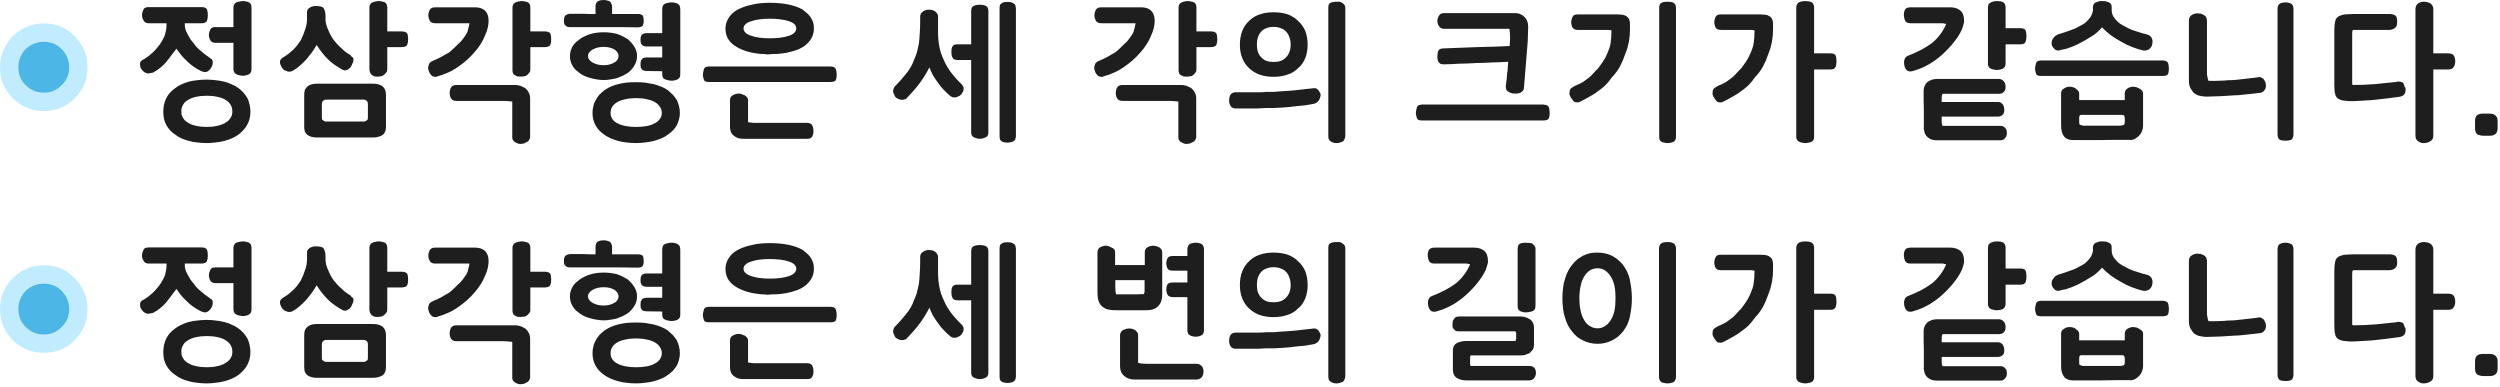 
<svg xmlns="http://www.w3.org/2000/svg" version="1.1" xmlns:xlink="http://www.w3.org/1999/xlink" preserveAspectRatio="none" x="0px" y="0px" width="581px" height="90px" viewBox="0 0 581 90">
<defs>
<g id="Layer0_0_FILL">
<path fill="#1E1E1E" stroke="none" d="
M 58.45 57.6
Q 58.45 57.2 58.3 56.85 58.15 56.55 57.85 56.4 57.55 56.25 57.2 56.2 56.9 56.1 56.55 56.1 56.1 56.1 55.7 56.2 55.3 56.25 54.95 56.4 54.6 56.55 54.45 56.85 54.25 57.2 54.25 57.6
L 54.25 62.15 50 62.15
Q 49.65 62.15 49.35 62.25 49.05 62.4 48.9 62.65 48.75 62.95 48.65 63.3 48.55 63.65 48.55 64 48.55 64.35 48.65 64.7 48.75 65 48.9 65.25 49.05 65.5 49.35 65.65 49.65 65.8 50 65.8
L 54.25 65.8 54.25 71.9
Q 54.25 72.35 54.45 72.65 54.6 72.95 54.95 73.1 55.3 73.3 55.7 73.35 56.1 73.45 56.55 73.45 56.9 73.45 57.2 73.35 57.55 73.3 57.85 73.1 58.15 72.95 58.3 72.65 58.45 72.35 58.45 71.9
L 58.45 57.6
M 39.5 77.4
Q 39 77.95 38.65 78.65 37.95 80.05 37.95 81.8 37.95 82.7 38.1 83.45 38.3 84.25 38.65 84.9 39 85.55 39.55 86.15 40.05 86.7 40.75 87.15 41.4 87.65 42.15 88 42.95 88.35 43.9 88.6 44.75 88.85 45.8 88.95 46.85 89.1 48.05 89.1 49.1 89.1 50.15 88.95 51.15 88.85 52.15 88.6 54.05 88.1 55.4 87.15 56.05 86.65 56.55 86.1 57.1 85.5 57.45 84.85 58.2 83.5 58.2 81.8 58.2 80.95 58 80.15 57.85 79.4 57.5 78.65 57.1 78 56.6 77.4 56.1 76.85 55.45 76.35 54.8 75.85 53.95 75.5 53.15 75.1 52.2 74.85 51.25 74.6 50.2 74.5 49.15 74.35 48.05 74.35 46.85 74.35 45.75 74.5 44.7 74.6 43.8 74.85 42.9 75.1 42.1 75.5 41.3 75.85 40.7 76.35 40 76.85 39.5 77.4
M 53.55 83.3
Q 53.15 83.95 52.35 84.4 51.5 84.9 50.45 85.1 49.4 85.35 48.1 85.35 46.7 85.35 45.6 85.1 44.55 84.9 43.75 84.4 42.9 83.95 42.55 83.25 42.1 82.6 42.15 81.8 42.1 80.9 42.55 80.2 42.9 79.5 43.75 79.05 44.55 78.55 45.6 78.35 46.7 78.1 48.1 78.1 49.45 78.1 50.5 78.35 51.6 78.55 52.4 79.05 54 80 54 81.8 54 82.65 53.55 83.3
M 33.1 60.05
Q 33.2 60.35 33.4 60.65 33.55 60.95 33.85 61.1 34.1 61.25 34.55 61.25
L 38.7 61.25 38.7 61.7
Q 38.7 62.25 38.6 62.8 38.5 63.35 38.35 63.9 38.15 64.5 37.85 65 37.55 65.6 37.15 66.15 36.8 66.65 36.4 67.1 36 67.6 35.5 68.05 35 68.5 34.5 68.9 33.95 69.3 33.4 69.65 33.1 69.75 32.95 69.9 32.8 70 32.7 70.15 32.6 70.35 32.55 70.5 32.55 70.65 32.55 70.8 32.55 71.1 32.6 71.35 32.65 71.6 32.8 71.75 32.9 72 33.05 72.15 33.2 72.3 33.35 72.45 33.45 72.55 33.6 72.65 33.8 72.75 33.95 72.8 34.05 72.85 34.25 72.9 34.45 72.95 34.65 72.9 34.7 72.85 34.8 72.85 34.9 72.8 35.05 72.8 35.3 72.8 35.6 72.7 37.35 71.75 38.65 70.25 39.2 69.55 39.8 68.75 40.4 68 41 67.15 41.55 67.95 42.15 68.7 42.75 69.4 43.4 70 44.7 71.35 46.7 72.35 46.9 72.45 47.15 72.5 47.45 72.6 47.7 72.6 48.3 72.6 48.9 71.85 49.15 71.5 49.3 71.15 49.45 70.75 49.45 70.35 49.45 70.1 49.4 69.95 49.35 69.75 49.25 69.65 49.15 69.6 48.95 69.45 48.8 69.3 48.5 69.1 48.1 68.85 47.65 68.5 47.2 68.15 46.7 67.7 45.65 66.9 45.05 65.95 44.6 65.45 44.25 64.95 43.9 64.4 43.65 63.9 43.35 63.35 43.15 62.85 43 62.35 42.95 61.9
L 42.95 61.25 46.85 61.25
Q 47.35 61.25 47.65 61.1 48 60.95 48.1 60.65 48.3 60.1 48.3 59.4 48.3 59 48.25 58.65 48.2 58.3 48.1 58.05 47.85 57.5 46.85 57.5
L 34.55 57.5
Q 34.05 57.5 33.75 57.65 33.45 57.8 33.35 58.05 33.2 58.35 33.1 58.7 33 59 33 59.4 33 59.75 33.1 60.05
M 42.1 19.65
Q 41.3 20 40.7 20.5 40 21 39.5 21.55 39 22.1 38.65 22.8 37.95 24.2 37.95 25.95 37.95 26.85 38.1 27.6 38.3 28.4 38.65 29.05 39 29.7 39.55 30.3 40.05 30.85 40.75 31.3 41.4 31.8 42.15 32.15 42.95 32.5 43.9 32.75 44.75 33 45.8 33.1 46.85 33.25 48.05 33.25 49.1 33.25 50.15 33.1 51.15 33 52.15 32.75 54.05 32.25 55.4 31.3 56.05 30.8 56.55 30.25 57.1 29.65 57.45 29 58.2 27.65 58.2 25.95 58.2 25.1 58 24.3 57.85 23.55 57.5 22.8 57.1 22.15 56.6 21.55 56.1 21 55.45 20.5 54.8 20 53.95 19.65 53.15 19.25 52.2 19 51.25 18.75 50.2 18.65 49.15 18.5 48.05 18.5 46.85 18.5 45.75 18.65 44.7 18.75 43.8 19 42.9 19.25 42.1 19.65
M 42.55 24.35
Q 42.9 23.65 43.75 23.2 44.55 22.7 45.6 22.5 46.7 22.25 48.1 22.25 49.45 22.25 50.5 22.5 51.6 22.7 52.4 23.2 54 24.15 54 25.95 54 26.8 53.55 27.45 53.15 28.1 52.35 28.55 51.5 29.05 50.45 29.25 49.4 29.5 48.1 29.5 46.7 29.5 45.6 29.25 44.55 29.05 43.75 28.55 42.9 28.1 42.55 27.4 42.1 26.75 42.15 25.95 42.1 25.05 42.55 24.35
M 48.1 4.8
Q 48.3 4.25 48.3 3.55 48.3 3.15 48.25 2.8 48.2 2.45 48.1 2.2 47.85 1.65 46.85 1.65
L 34.55 1.65
Q 34.05 1.65 33.75 1.8 33.45 1.95 33.35 2.2 33.2 2.5 33.1 2.85 33 3.15 33 3.55 33 3.9 33.1 4.2 33.2 4.5 33.4 4.8 33.55 5.1 33.85 5.25 34.1 5.4 34.55 5.4
L 38.7 5.4 38.7 5.85
Q 38.7 6.4 38.6 6.95 38.5 7.5 38.35 8.05 38.15 8.65 37.85 9.15 37.55 9.75 37.15 10.3 36.8 10.8 36.4 11.25 36 11.75 35.5 12.2 35 12.65 34.5 13.05 33.95 13.45 33.4 13.8 33.1 13.9 32.95 14.05 32.8 14.15 32.7 14.3 32.6 14.5 32.55 14.65 32.55 14.8 32.55 14.95 32.55 15.25 32.6 15.5 32.65 15.75 32.8 15.9 32.9 16.15 33.05 16.3 33.2 16.45 33.35 16.6 33.45 16.7 33.6 16.8 33.8 16.9 33.95 16.95 34.05 17 34.25 17.05 34.45 17.1 34.65 17.05 34.7 17 34.8 17 34.9 16.95 35.05 16.95 35.3 16.95 35.6 16.85 37.35 15.9 38.65 14.4 39.2 13.7 39.8 12.9 40.4 12.15 41 11.3 41.55 12.1 42.15 12.85 42.75 13.55 43.4 14.15 44.7 15.5 46.7 16.5 46.9 16.6 47.15 16.65 47.45 16.75 47.7 16.75 48.3 16.75 48.9 16 49.15 15.65 49.3 15.3 49.45 14.9 49.45 14.5 49.45 14.25 49.4 14.1 49.35 13.9 49.25 13.8 49.15 13.75 48.95 13.6 48.8 13.45 48.5 13.25 48.1 13 47.65 12.65 47.2 12.3 46.7 11.85 45.65 11.05 45.05 10.1 44.6 9.6 44.25 9.1 43.9 8.55 43.65 8.05 43.35 7.5 43.15 7 43 6.5 42.95 6.05
L 42.95 5.4 46.85 5.4
Q 47.35 5.4 47.65 5.25 48 5.1 48.1 4.8
M 58.45 1.75
Q 58.45 1.35 58.3 1 58.15 0.7 57.85 0.55 57.55 0.4 57.2 0.35 56.9 0.25 56.55 0.25 56.1 0.25 55.7 0.35 55.3 0.4 54.95 0.55 54.6 0.7 54.45 1 54.25 1.35 54.25 1.75
L 54.25 6.3 50 6.3
Q 49.65 6.3 49.35 6.4 49.05 6.55 48.9 6.8 48.75 7.1 48.65 7.45 48.55 7.8 48.55 8.15 48.55 8.5 48.65 8.85 48.75 9.15 48.9 9.4 49.05 9.65 49.35 9.8 49.65 9.95 50 9.95
L 54.25 9.95 54.25 16.05
Q 54.25 16.5 54.45 16.8 54.6 17.1 54.95 17.25 55.3 17.45 55.7 17.5 56.1 17.6 56.55 17.6 56.9 17.6 57.2 17.5 57.55 17.45 57.85 17.25 58.15 17.1 58.3 16.8 58.45 16.5 58.45 16.05
L 58.45 1.75
M 139.3 77.85
Q 138.8 78.45 138.45 79.1 138.05 79.75 137.9 80.5 137.7 81.25 137.7 82.1 137.7 83.75 138.45 85.05 138.8 85.65 139.3 86.2 139.85 86.75 140.5 87.2 141.15 87.65 141.95 88 142.75 88.35 143.65 88.6 144.55 88.85 145.55 88.95 146.6 89.1 147.8 89.1 148.9 89.1 149.95 88.95 151 88.85 151.95 88.6 152.9 88.35 153.7 88 154.55 87.65 155.2 87.15 155.85 86.7 156.4 86.15 156.9 85.6 157.3 84.95 157.6 84.35 157.8 83.6 158 82.9 158 82.1 158 81.25 157.8 80.5 157.6 79.75 157.3 79.1 156.9 78.5 156.4 77.9 155.85 77.35 155.2 76.8 154.55 76.35 153.7 76 152.85 75.65 151.9 75.4 150.95 75.2 149.9 75.05 148.9 74.95 147.8 74.95 146.6 74.95 145.55 75.05 144.5 75.2 143.65 75.4 142.7 75.65 141.9 76 141.15 76.35 140.5 76.8 139.85 77.3 139.3 77.85
M 153.8 82.1
Q 153.8 82.9 153.35 83.5 152.95 84.1 152.15 84.5 151.35 84.95 150.25 85.15 149.2 85.35 147.85 85.35 145.1 85.35 143.5 84.5 142.7 84.1 142.3 83.5 141.9 82.9 141.9 82.1 141.9 81.25 142.3 80.65 142.7 80 143.5 79.55 144.3 79.1 145.4 78.9 146.45 78.65 147.85 78.65 149.2 78.65 150.25 78.9 151.35 79.1 152.15 79.55 152.95 80 153.35 80.65 153.8 81.25 153.8 82.1
M 147.9 67.8
Q 147.75 67.25 147.45 66.75 147.15 66.25 146.75 65.8 146.35 65.35 145.9 64.95 145.35 64.6 144.75 64.3 144.15 64 143.45 63.75 142 63.35 140.3 63.35 138.6 63.35 137.25 63.75 136.55 63.95 135.95 64.25 135.3 64.55 134.8 64.9 134.25 65.3 133.8 65.7 133.35 66.15 133.05 66.65 132.75 67.2 132.6 67.75 132.45 68.3 132.45 68.85 132.45 69.5 132.6 70.05 132.75 70.6 133.05 71.1 133.35 71.65 133.8 72.1 134.25 72.5 134.8 72.9 135.3 73.25 135.95 73.55 136.55 73.8 137.3 74 137.95 74.2 138.7 74.3 139.5 74.45 140.3 74.45 141.15 74.45 141.9 74.3 142.7 74.2 143.4 74 144.1 73.75 144.75 73.45 145.35 73.15 145.9 72.8 146.35 72.45 146.75 72 147.15 71.55 147.45 71.05 147.75 70.55 147.9 70 148.05 69.45 148.05 68.85 148.05 68.3 147.9 67.8
M 142.8 67.35
Q 143.25 67.65 143.5 68.05 143.75 68.4 143.75 68.85 143.75 69.35 143.5 69.7 143.3 70.1 142.8 70.35 141.8 71 140.3 71 139.55 71 138.9 70.85 138.3 70.7 137.75 70.4 137.2 70.1 136.95 69.7 136.65 69.35 136.65 68.85 136.65 68.4 136.95 68.05 137.2 67.65 137.75 67.35 138.3 67.05 138.9 66.9 139.55 66.75 140.3 66.75 141.05 66.75 141.65 66.9 142.3 67.05 142.8 67.35
M 142.25 59.1
L 142.25 57.4
Q 142.25 56.95 142.05 56.65 141.95 56.3 141.65 56.15 141.35 56 141.05 55.95 140.75 55.85 140.45 55.85 139.95 55.85 139.6 55.9 139.25 56 139 56.1 138.7 56.3 138.55 56.6 138.4 56.9 138.4 57.4
L 138.4 59.1
Q 137.7 59.1 136.95 59.1 136.25 59.1 135.6 59.05 134.2 59.05 132.65 59.05 132.25 59.05 131.95 59.15 131.65 59.25 131.45 59.4 131.05 59.75 131.05 60.65 131.05 61 131.1 61.3 131.2 61.55 131.35 61.7 131.55 61.95 131.8 62.05 132.1 62.15 132.45 62.15 136.35 62.15 140.25 62.15 142.1 62.15 144.1 62.15 146.05 62.2 148.05 62.2
L 148.15 62.2
Q 149.15 62.2 149.4 61.75 149.5 61.55 149.55 61.3 149.6 61.05 149.6 60.7 149.6 60.3 149.55 60 149.5 59.7 149.4 59.5 149.25 59.3 148.95 59.2 148.65 59.1 148.15 59.1
L 142.25 59.1
M 154.05 57.2
Q 153.9 57.55 153.9 58.05
L 153.9 63.55 150.4 63.55
Q 149.9 63.55 149.6 63.65 149.3 63.75 149.15 63.95 149 64.15 148.9 64.45 148.85 64.75 148.85 65.1 148.85 65.5 148.9 65.75 149 66.05 149.15 66.2 149.4 66.65 150.4 66.65
L 153.9 66.65 153.9 69.2 150.4 69.2
Q 149.4 69.2 149.15 69.65 149 69.85 148.9 70.15 148.85 70.45 148.85 70.85 148.85 71.2 148.9 71.5 149 71.75 149.15 71.95 149.4 72.35 150.4 72.35
L 153.9 72.4 153.9 73.05
Q 153.9 73.55 154.05 73.85 154.2 74.15 154.6 74.3 154.9 74.45 155.3 74.5 155.65 74.6 156.1 74.6 156.8 74.6 157.45 74.3 157.75 74.15 157.95 73.85 158.1 73.55 158.1 73.05
L 158.1 58.05
Q 158.1 57.55 157.95 57.2 157.75 56.85 157.45 56.7 156.8 56.4 156.1 56.4 155.65 56.4 155.3 56.5 154.9 56.55 154.6 56.7 154.2 56.85 154.05 57.2
M 118.05 79.35
Q 118.5 79.4 119.05 79.45
L 119.05 87.8
Q 119.05 88.15 119.2 88.4 119.4 88.7 119.7 88.9 120.05 89.1 120.35 89.2 120.65 89.3 120.95 89.3 121.15 89.3 121.35 89.25 121.55 89.25 121.75 89.2 121.9 89.15 122.05 89.05 122.2 89 122.35 88.9 122.55 88.8 122.7 88.7 122.8 88.55 122.95 88.45 123.05 88.25 123.1 88.1 123.2 87.95 123.2 87.8
L 123.2 78.7
Q 123.2 78 122.9 77.4 122.65 76.85 122.15 76.4 121.6 76.05 120.95 75.8 120.35 75.6 119.65 75.6
L 106.05 75.6
Q 105.6 75.6 105.3 75.75 105 75.85 104.85 76.15 104.65 76.4 104.6 76.75 104.5 77.05 104.5 77.45 104.5 77.8 104.6 78.15 104.65 78.45 104.85 78.75 105 79 105.3 79.15 105.6 79.3 106.05 79.3
L 117.15 79.3
Q 117.55 79.3 118.05 79.35
M 89.7 77.9
Q 89.7 77.25 89.5 76.75 89.3 76.25 88.9 75.9 88 75.3 86.8 75.3
L 73.6 75.3
Q 72.95 75.3 72.4 75.45 71.9 75.6 71.5 75.9 71.1 76.25 70.85 76.75 70.7 77.25 70.7 77.9
L 70.7 85.3
Q 70.7 85.95 70.85 86.45 71.1 86.95 71.5 87.25 71.9 87.5 72.4 87.65 72.95 87.8 73.6 87.8
L 86.8 87.8
Q 87.4 87.8 87.9 87.65 88.45 87.5 88.9 87.25 89.3 86.95 89.5 86.45 89.7 85.95 89.7 85.3
L 89.7 77.9
M 84.5 79
Q 84.65 79 84.85 79.05 85 79.1 85.2 79.25 85.35 79.4 85.45 79.6 85.5 79.8 85.5 80.05
L 85.5 83.15
Q 85.5 83.4 85.45 83.6 85.35 83.75 85.2 83.85 85 83.95 84.85 84.05 84.65 84.1 84.5 84.1
L 75.8 84.1
Q 75.6 84.1 75.45 84.05 75.3 83.95 75.15 83.85 74.95 83.75 74.85 83.6 74.8 83.4 74.8 83.15
L 74.8 80.05
Q 74.8 79.8 74.85 79.6 74.95 79.4 75.15 79.25 75.3 79.1 75.45 79.05 75.6 79 75.8 79
L 84.5 79
M 82.15 69.7
Q 82.15 69.5 82.1 69.35 82.05 69.25 81.95 69.15 81.85 69.15 81.7 69 81.6 68.9 81.45 68.65 80.9 68.35 80.35 67.95 79.9 67.6 79.4 67.1 78.9 66.7 78.45 66.2 78 65.7 77.55 65.15 76.8 64.1 76.3 62.85 76 62.25 75.85 61.65 75.65 61 75.65 60.4
L 75.65 60.35
Q 75.65 59.9 75.65 59.5 75.6 59.15 75.6 58.8 75.55 58.55 75.45 58.3 75.4 58.05 75.3 57.9 75.2 57.7 75.05 57.6 74.9 57.45 74.7 57.4 74.45 57.35 74.2 57.3 73.9 57.25 73.55 57.25 73.35 57.25 73.15 57.25 72.95 57.3 72.8 57.3 72.5 57.4 72.2 57.5 72 57.6 71.85 57.75 71.65 57.85 71.55 58 71.45 58.15 71.4 58.3 71.35 58.5 71.35 58.7
L 71.35 60.3
Q 71.35 61.5 70.9 62.75 70.7 63.35 70.45 64 70.2 64.6 69.9 65.2 69.5 65.8 69.1 66.35 68.65 66.9 68.15 67.4 67.6 67.9 67.05 68.35 66.45 68.8 65.85 69.15 65.4 69.45 65.25 69.65 65.15 69.8 65.1 69.95 65.05 70.05 65.05 70.2 65.05 70.4 65.1 70.65 65.15 70.85 65.25 71.05 65.45 71.5 65.7 71.8 65.85 71.95 66 72.1 66.2 72.2 66.45 72.3 66.85 72.5 67.1 72.5 67.15 72.5 67.3 72.5 67.4 72.5 67.6 72.45 67.75 72.45 67.85 72.4 68 72.35 68.05 72.25
L 68.1 72.25
Q 68.95 71.8 69.7 71.1 70.45 70.45 71.2 69.65 71.85 68.8 72.5 68 73.1 67.15 73.6 66.3 74.1 67.15 74.75 67.95 75.35 68.75 76.1 69.5 76.85 70.3 77.75 70.9 78.65 71.55 79.7 72.1 79.9 72.2 80.15 72.2 80.35 72.2 80.65 72.1 80.85 72 81.05 71.85 81.3 71.7 81.45 71.5 81.55 71.3 81.7 71.1 81.8 70.9 81.9 70.6 82.05 70.35 82.1 70.15 82.15 69.9 82.15 69.7
M 88.75 56.2
Q 88.4 56.1 88 56.1 87.6 56.1 87.25 56.2 86.9 56.25 86.6 56.4 86.2 56.55 86.05 56.85 85.85 57.15 85.85 57.6
L 85.85 71.9
Q 85.85 72.35 86 72.65 86.1 73 86.35 73.2 86.65 73.45 86.9 73.55 87.2 73.65 87.55 73.65 87.7 73.65 87.95 73.65 88.15 73.65 88.4 73.6 88.6 73.6 88.8 73.5 88.95 73.45 89.1 73.35 89.25 73.25 89.4 73.1 89.55 72.95 89.7 72.75 89.85 72.6 89.95 72.4 90 72.15 90 71.9
L 90 66.8 93.35 66.8
Q 93.85 66.8 94.2 66.65 94.5 66.55 94.65 66.25 94.85 65.7 94.85 65 94.85 64.6 94.8 64.25 94.75 63.9 94.65 63.65 94.5 63.4 94.2 63.3 93.85 63.15 93.35 63.15
L 90 63.15 90 57.6
Q 90 57.15 89.85 56.85 89.7 56.55 89.45 56.4 89.1 56.25 88.75 56.2
M 119.3 56.85
Q 119.1 57.15 119.1 57.6
L 119.1 72.2
Q 119.1 72.6 119.25 72.9 119.35 73.2 119.7 73.35 119.95 73.5 120.2 73.6 120.5 73.65 120.75 73.65 120.95 73.65 121.15 73.65 121.4 73.65 121.65 73.6 121.85 73.6 122.05 73.55 122.2 73.5 122.35 73.4 122.5 73.3 122.65 73.15 122.8 73 122.95 72.8 123.1 72.65 123.2 72.45 123.25 72.25 123.25 72
L 123.25 66.8 126.65 66.8
Q 127.15 66.8 127.45 66.65 127.75 66.55 127.9 66.25 128.1 65.7 128.1 65 128.1 64.6 128.05 64.25 128 63.9 127.9 63.65 127.75 63.4 127.45 63.3 127.15 63.15 126.65 63.15
L 123.25 63.15 123.25 57.6
Q 123.25 57.15 123.1 56.85 122.95 56.55 122.7 56.4 122.35 56.25 122 56.2 121.65 56.1 121.25 56.1 120.85 56.1 120.5 56.2 120.15 56.25 119.85 56.4 119.45 56.55 119.3 56.85
M 112.7 58.3
Q 112.3 57.95 111.75 57.75 111.15 57.55 110.45 57.55
L 101.1 57.55
Q 100.65 57.55 100.35 57.7 100.05 57.85 99.9 58.1 99.75 58.35 99.65 58.7 99.55 59 99.55 59.4 99.55 59.8 99.65 60.1 99.75 60.4 99.9 60.7 100.05 60.95 100.35 61.1 100.65 61.25 101.1 61.25
L 109.1 61.25
Q 109.05 61.75 108.9 62.25 108.8 62.7 108.65 63.2 108.45 63.7 108.05 64.25 107.65 64.85 107.1 65.5 106.65 65.95 106.3 66.25 105.95 66.6 105.65 66.9 105.3 67.25 105 67.5 104.65 67.8 104.35 68.05 103.9 68.3 103.45 68.55 103.05 68.8 102.6 69.05 102.15 69.3 101.6 69.55 101.05 69.8 100.35 70.1 100.15 70.2 100 70.35 99.85 70.45 99.75 70.65 99.65 70.85 99.6 71.05 99.5 71.3 99.5 71.55 99.5 72 99.65 72.35 99.75 72.7 100 73.05 100.2 73.35 100.5 73.55 100.75 73.7 101.15 73.7 101.2 73.7 101.25 73.7 101.3 73.7 101.4 73.7 101.45 73.7 101.5 73.7 101.55 73.65 101.65 73.6 102.95 73.25 104.15 72.7 105.4 72.15 106.5 71.35 107.6 70.6 108.55 69.75 109.5 68.9 110.3 67.95 111.9 66.15 112.7 64.15 113.15 63.2 113.35 62.3 113.55 61.45 113.55 60.65 113.55 59.15 112.7 58.3
M 89.5 20.9
Q 89.3 20.4 88.9 20.05 88 19.45 86.8 19.45
L 73.6 19.45
Q 72.95 19.45 72.4 19.6 71.9 19.75 71.5 20.05 71.1 20.4 70.85 20.9 70.7 21.4 70.7 22.05
L 70.7 29.45
Q 70.7 30.1 70.85 30.6 71.1 31.1 71.5 31.4 71.9 31.65 72.4 31.8 72.95 31.95 73.6 31.95
L 86.8 31.95
Q 87.4 31.95 87.9 31.8 88.45 31.65 88.9 31.4 89.3 31.1 89.5 30.6 89.7 30.1 89.7 29.45
L 89.7 22.05
Q 89.7 21.4 89.5 20.9
M 84.85 23.2
Q 85 23.25 85.2 23.4 85.35 23.55 85.45 23.75 85.5 23.95 85.5 24.2
L 85.5 27.3
Q 85.5 27.55 85.45 27.75 85.35 27.9 85.2 28 85 28.1 84.85 28.2 84.65 28.25 84.5 28.25
L 75.8 28.25
Q 75.6 28.25 75.45 28.2 75.3 28.1 75.15 28 74.95 27.9 74.85 27.75 74.8 27.55 74.8 27.3
L 74.8 24.2
Q 74.8 23.95 74.85 23.75 74.95 23.55 75.15 23.4 75.3 23.25 75.45 23.2 75.6 23.15 75.8 23.15
L 84.5 23.15
Q 84.65 23.15 84.85 23.2
M 82.1 13.5
Q 82.05 13.4 81.95 13.3 81.85 13.3 81.7 13.15 81.6 13.05 81.45 12.8 80.9 12.5 80.35 12.1 79.9 11.75 79.4 11.25 78.9 10.85 78.45 10.35 78 9.85 77.55 9.3 76.8 8.25 76.3 7 76 6.4 75.85 5.8 75.65 5.15 75.65 4.55
L 75.65 4.5
Q 75.65 4.05 75.65 3.65 75.6 3.3 75.6 2.95 75.55 2.7 75.45 2.45 75.4 2.2 75.3 2.05 75.2 1.85 75.05 1.75 74.9 1.6 74.7 1.55 74.45 1.5 74.2 1.45 73.9 1.4 73.55 1.4 73.35 1.4 73.15 1.4 72.95 1.45 72.8 1.45 72.5 1.55 72.2 1.65 72 1.75 71.85 1.9 71.65 2 71.55 2.15 71.45 2.3 71.4 2.45 71.35 2.65 71.35 2.85
L 71.35 4.45
Q 71.35 5.65 70.9 6.9 70.7 7.5 70.45 8.15 70.2 8.75 69.9 9.35 69.5 9.95 69.1 10.5 68.65 11.05 68.15 11.55 67.6 12.05 67.05 12.5 66.45 12.95 65.85 13.3 65.4 13.6 65.25 13.8 65.15 13.95 65.1 14.1 65.05 14.2 65.05 14.35 65.05 14.55 65.1 14.8 65.15 15 65.25 15.2 65.45 15.65 65.7 15.95 65.85 16.1 66 16.25 66.2 16.35 66.45 16.45 66.85 16.65 67.1 16.65 67.15 16.65 67.3 16.65 67.4 16.65 67.6 16.6 67.75 16.6 67.85 16.55 68 16.5 68.05 16.4
L 68.1 16.4
Q 68.95 15.95 69.7 15.25 70.45 14.6 71.2 13.8 71.85 12.95 72.5 12.15 73.1 11.3 73.6 10.45 74.1 11.3 74.75 12.1 75.35 12.9 76.1 13.65 76.85 14.45 77.75 15.05 78.65 15.7 79.7 16.25 79.9 16.35 80.15 16.35 80.35 16.35 80.65 16.25 80.85 16.15 81.05 16 81.3 15.85 81.45 15.65 81.55 15.45 81.7 15.25 81.8 15.05 81.9 14.75 82.05 14.5 82.1 14.3 82.15 14.05 82.15 13.85 82.15 13.65 82.1 13.5
M 94.2 7.45
Q 93.85 7.3 93.35 7.3
L 90 7.3 90 1.75
Q 90 1.3 89.85 1 89.7 0.7 89.45 0.55 89.1 0.4 88.75 0.35 88.4 0.25 88 0.25 87.6 0.25 87.25 0.35 86.9 0.4 86.6 0.55 86.2 0.7 86.05 1 85.85 1.3 85.85 1.75
L 85.85 16.05
Q 85.85 16.5 86 16.8 86.1 17.15 86.35 17.35 86.65 17.6 86.9 17.7 87.2 17.8 87.55 17.8 87.7 17.8 87.95 17.8 88.15 17.8 88.4 17.75 88.6 17.75 88.8 17.65 88.95 17.6 89.1 17.5 89.25 17.4 89.4 17.25 89.55 17.1 89.7 16.9 89.85 16.75 89.95 16.55 90 16.3 90 16.05
L 90 10.95 93.35 10.95
Q 93.85 10.95 94.2 10.8 94.5 10.7 94.65 10.4 94.85 9.85 94.85 9.15 94.85 8.75 94.8 8.4 94.75 8.05 94.65 7.8 94.5 7.55 94.2 7.45
M 112.7 2.45
Q 112.3 2.1 111.75 1.9 111.15 1.7 110.45 1.7
L 101.1 1.7
Q 100.65 1.7 100.35 1.85 100.05 2 99.9 2.25 99.75 2.5 99.65 2.85 99.55 3.15 99.55 3.55 99.55 3.95 99.65 4.25 99.75 4.55 99.9 4.85 100.05 5.1 100.35 5.25 100.65 5.4 101.1 5.4
L 109.1 5.4
Q 109.05 5.9 108.9 6.4 108.8 6.85 108.65 7.35 108.45 7.85 108.05 8.4 107.65 9 107.1 9.65 106.65 10.1 106.3 10.4 105.95 10.75 105.65 11.05 105.3 11.4 105 11.65 104.65 11.95 104.35 12.2 103.9 12.45 103.45 12.7 103.05 12.95 102.6 13.2 102.15 13.45 101.6 13.7 101.05 13.95 100.35 14.25 100.15 14.35 100 14.5 99.85 14.6 99.75 14.8 99.65 15 99.6 15.2 99.5 15.45 99.5 15.7 99.5 16.15 99.65 16.5 99.75 16.85 100 17.2 100.2 17.5 100.5 17.7 100.75 17.85 101.15 17.85 101.2 17.85 101.25 17.85 101.3 17.85 101.4 17.85 101.45 17.85 101.5 17.85 101.55 17.8 101.65 17.75 102.95 17.4 104.15 16.85 105.4 16.3 106.5 15.5 107.6 14.75 108.55 13.9 109.5 13.05 110.3 12.1 111.9 10.3 112.7 8.3 113.15 7.35 113.35 6.45 113.55 5.6 113.55 4.8 113.55 3.3 112.7 2.45
M 123.2 22.85
Q 123.2 22.15 122.9 21.55 122.65 21 122.15 20.55 121.6 20.2 120.95 19.95 120.35 19.75 119.65 19.75
L 106.05 19.75
Q 105.6 19.75 105.3 19.9 105 20 104.85 20.3 104.65 20.55 104.6 20.9 104.5 21.2 104.5 21.6 104.5 21.95 104.6 22.3 104.65 22.6 104.85 22.9 105 23.15 105.3 23.3 105.6 23.45 106.05 23.45
L 117.15 23.45
Q 117.55 23.45 118.05 23.5 118.5 23.55 119.05 23.6
L 119.05 31.95
Q 119.05 32.3 119.2 32.55 119.4 32.85 119.7 33.05 120.05 33.25 120.35 33.35 120.65 33.45 120.95 33.45 121.15 33.45 121.35 33.4 121.55 33.4 121.75 33.35 121.9 33.3 122.05 33.2 122.2 33.15 122.35 33.05 122.55 32.95 122.7 32.85 122.8 32.7 122.95 32.6 123.05 32.4 123.1 32.25 123.2 32.1 123.2 31.95
L 123.2 22.85
M 123.25 1.75
Q 123.25 1.3 123.1 1 122.95 0.7 122.7 0.55 122.35 0.4 122 0.35 121.65 0.25 121.25 0.25 120.85 0.25 120.5 0.35 120.15 0.4 119.85 0.55 119.45 0.7 119.3 1 119.1 1.3 119.1 1.75
L 119.1 16.35
Q 119.1 16.75 119.25 17.05 119.35 17.35 119.7 17.5 119.95 17.65 120.2 17.75 120.5 17.8 120.75 17.8 120.95 17.8 121.15 17.8 121.4 17.8 121.65 17.75 121.85 17.75 122.05 17.7 122.2 17.65 122.35 17.55 122.5 17.45 122.65 17.3 122.8 17.15 122.95 16.95 123.1 16.8 123.2 16.6 123.25 16.4 123.25 16.15
L 123.25 10.95 126.65 10.95
Q 127.15 10.95 127.45 10.8 127.75 10.7 127.9 10.4 128.1 9.85 128.1 9.15 128.1 8.75 128.05 8.4 128 8.05 127.9 7.8 127.75 7.55 127.45 7.45 127.15 7.3 126.65 7.3
L 123.25 7.3 123.25 1.75
M 143.65 19.55
Q 142.7 19.8 141.9 20.15 141.15 20.5 140.5 20.95 139.85 21.45 139.3 22 138.8 22.6 138.45 23.25 138.05 23.9 137.9 24.65 137.7 25.4 137.7 26.25 137.7 27.9 138.45 29.2 138.8 29.8 139.3 30.35 139.85 30.9 140.5 31.35 141.15 31.8 141.95 32.15 142.75 32.5 143.65 32.75 144.55 33 145.55 33.1 146.6 33.25 147.8 33.25 148.9 33.25 149.95 33.1 151 33 151.95 32.75 152.9 32.5 153.7 32.15 154.55 31.8 155.2 31.3 155.85 30.85 156.4 30.3 156.9 29.75 157.3 29.1 157.6 28.5 157.8 27.75 158 27.05 158 26.25 158 25.4 157.8 24.65 157.6 23.9 157.3 23.25 156.9 22.65 156.4 22.05 155.85 21.5 155.2 20.95 154.55 20.5 153.7 20.15 152.85 19.8 151.9 19.55 150.95 19.35 149.9 19.2 148.9 19.1 147.8 19.1 146.6 19.1 145.55 19.2 144.5 19.35 143.65 19.55
M 143.5 23.7
Q 144.3 23.25 145.4 23.05 146.45 22.8 147.85 22.8 149.2 22.8 150.25 23.05 151.35 23.25 152.15 23.7 152.95 24.15 153.35 24.8 153.8 25.4 153.8 26.25 153.8 27.05 153.35 27.65 152.95 28.25 152.15 28.65 151.35 29.1 150.25 29.3 149.2 29.5 147.85 29.5 145.1 29.5 143.5 28.65 142.7 28.25 142.3 27.65 141.9 27.05 141.9 26.25 141.9 25.4 142.3 24.8 142.7 24.15 143.5 23.7
M 146.75 9.95
Q 146.35 9.5 145.9 9.1 145.35 8.75 144.75 8.45 144.15 8.15 143.45 7.9 142 7.5 140.3 7.5 138.6 7.5 137.25 7.9 136.55 8.1 135.95 8.4 135.3 8.7 134.8 9.05 134.25 9.45 133.8 9.85 133.35 10.3 133.05 10.8 132.75 11.35 132.6 11.9 132.45 12.45 132.45 13 132.45 13.65 132.6 14.2 132.75 14.75 133.05 15.25 133.35 15.8 133.8 16.25 134.25 16.65 134.8 17.05 135.3 17.4 135.95 17.7 136.55 17.95 137.3 18.15 137.95 18.35 138.7 18.45 139.5 18.6 140.3 18.6 141.15 18.6 141.9 18.45 142.7 18.35 143.4 18.15 144.1 17.9 144.75 17.6 145.35 17.3 145.9 16.95 146.35 16.6 146.75 16.15 147.15 15.7 147.45 15.2 147.75 14.7 147.9 14.15 148.05 13.6 148.05 13 148.05 12.45 147.9 11.95 147.75 11.4 147.45 10.9 147.15 10.4 146.75 9.95
M 142.8 11.5
Q 143.25 11.8 143.5 12.2 143.75 12.55 143.75 13 143.75 13.5 143.5 13.85 143.3 14.25 142.8 14.5 141.8 15.15 140.3 15.15 139.55 15.15 138.9 15 138.3 14.85 137.75 14.55 137.2 14.25 136.95 13.85 136.65 13.5 136.65 13 136.65 12.55 136.95 12.2 137.2 11.8 137.75 11.5 138.3 11.2 138.9 11.05 139.55 10.9 140.3 10.9 141.05 10.9 141.65 11.05 142.3 11.2 142.8 11.5
M 149.6 4.85
Q 149.6 4.45 149.55 4.15 149.5 3.85 149.4 3.65 149.25 3.45 148.95 3.35 148.65 3.25 148.15 3.25
L 142.25 3.25 142.25 1.55
Q 142.25 1.1 142.05 0.8 141.95 0.45 141.65 0.3 141.35 0.15 141.05 0.1 140.75 0 140.45 0 139.95 0 139.6 0.05 139.25 0.15 139 0.25 138.7 0.45 138.55 0.75 138.4 1.05 138.4 1.55
L 138.4 3.25
Q 137.7 3.25 136.95 3.25 136.25 3.25 135.6 3.2 134.2 3.2 132.65 3.2 132.25 3.2 131.95 3.3 131.65 3.4 131.45 3.55 131.05 3.9 131.05 4.8 131.05 5.15 131.1 5.45 131.2 5.7 131.35 5.85 131.55 6.1 131.8 6.2 132.1 6.3 132.45 6.3 136.35 6.3 140.25 6.3 142.1 6.3 144.1 6.3 146.05 6.35 148.05 6.35
L 148.15 6.35
Q 149.15 6.35 149.4 5.9 149.5 5.7 149.55 5.45 149.6 5.2 149.6 4.85
M 158.1 2.2
Q 158.1 1.7 157.95 1.35 157.75 1 157.45 0.85 156.8 0.55 156.1 0.55 155.65 0.55 155.3 0.65 154.9 0.7 154.6 0.85 154.2 1 154.05 1.35 153.9 1.7 153.9 2.2
L 153.9 7.7 150.4 7.7
Q 149.9 7.7 149.6 7.8 149.3 7.9 149.15 8.1 149 8.3 148.9 8.6 148.85 8.9 148.85 9.25 148.85 9.65 148.9 9.9 149 10.2 149.15 10.35 149.4 10.8 150.4 10.8
L 153.9 10.8 153.9 13.35 150.4 13.35
Q 149.4 13.35 149.15 13.8 149 14 148.9 14.3 148.85 14.6 148.85 15 148.85 15.35 148.9 15.65 149 15.9 149.15 16.1 149.4 16.5 150.4 16.5
L 153.9 16.55 153.9 17.2
Q 153.9 17.7 154.05 18 154.2 18.3 154.6 18.45 154.9 18.6 155.3 18.65 155.65 18.75 156.1 18.75 156.8 18.75 157.45 18.45 157.75 18.3 157.95 18 158.1 17.7 158.1 17.2
L 158.1 2.2
M 213.85 59.55
L 213.85 60.7
Q 213.85 62.25 213.75 63.55 213.7 64.85 213.55 65.95 213.35 67 213.1 68 212.8 68.95 212.4 69.8 212.1 70.7 211.65 71.45 211.2 72.25 210.65 72.9 209.5 74.35 208.15 75.75 208.15 75.8 208.1 75.8 208.1 75.85 208.05 75.8 207.8 76.1 207.7 76.4 207.55 76.7 207.55 77 207.55 77.15 207.6 77.35 207.65 77.55 207.75 77.7 207.8 77.9 207.9 78.05 207.95 78.2 208.05 78.35 208.2 78.5 208.4 78.65 208.55 78.75 208.8 78.85 209.05 78.95 209.2 79 209.4 79.05 209.6 79.05 209.95 79.05 210.2 78.95 210.45 78.9 210.65 78.75 211.45 77.9 212.25 77 213.05 76.1 213.8 75.1 214.45 74.2 215 73.3 215.55 72.4 216 71.5 216.35 72.45 216.85 73.4 217.4 74.3 218 75.1 218.6 76 219.35 76.75 220.1 77.55 220.9 78.2 221.1 78.35 221.35 78.45 221.6 78.5 221.9 78.5 222.1 78.5 222.25 78.45 222.45 78.4 222.6 78.3 222.75 78.25 222.95 78.15 223.15 78 223.35 77.85 223.45 77.7 223.55 77.55 223.7 77.35 223.8 77.15 223.85 77 223.9 76.85 223.95 76.65 223.95 76.45 223.95 76.2 223.85 75.95 223.7 75.65 223.45 75.4 222 74 220.95 72.6 219.9 71.15 219.3 69.7 218.6 68.25 218.3 66.65 218 65.05 218 63.35
L 218 59.5
Q 217.8 58.8 217.25 58.45 216.7 58.1 215.85 58.1 215.45 58.1 215.15 58.2 214.85 58.3 214.55 58.5 214.25 58.7 214.05 58.95 213.9 59.25 213.85 59.55
M 225.85 57.65
Q 225.7 57.95 225.7 58.4
L 225.7 66.15 222.55 66.15
Q 222.1 66.15 221.8 66.25 221.5 66.4 221.35 66.65 221.2 66.9 221.15 67.2 221.1 67.55 221.1 67.95 221.1 68.3 221.15 68.6 221.2 68.95 221.35 69.2 221.5 69.55 221.8 69.65 222.1 69.8 222.55 69.8
L 225.7 69.8 225.7 86.6
Q 225.7 87.05 225.85 87.3 226 87.6 226.3 87.75 226.6 87.9 226.95 88 227.3 88.1 227.75 88.1 228.1 88.1 228.45 88 228.75 87.9 229.1 87.75 229.7 87.45 229.7 86.6
L 229.7 58.4
Q 229.7 57.95 229.55 57.65 229.4 57.35 229.1 57.2 228.75 57.1 228.45 57 228.1 56.95 227.75 56.95 227.3 56.95 226.95 57 226.6 57.1 226.3 57.2 226 57.35 225.85 57.65
M 234.2 56.3
Q 233.7 56.3 233.35 56.35 233 56.45 232.8 56.6 232.55 56.75 232.4 57 232.3 57.35 232.3 57.8
L 232.3 87.5
Q 232.3 87.95 232.4 88.25 232.55 88.55 232.8 88.7 233 88.85 233.35 88.9 233.7 89 234.2 89 234.55 89 234.9 88.9 235.25 88.85 235.5 88.7 235.75 88.55 235.95 88.25 236.05 87.95 236.1 87.5
L 236.1 57.8
Q 236.05 57.35 235.95 57 235.75 56.75 235.5 56.6 235.25 56.45 234.9 56.35 234.55 56.3 234.2 56.3
M 173.85 79.1
Q 173.85 78.75 173.6 78.45 173.5 78.3 173.35 78.2 173.2 78.1 173 77.95 172.85 77.9 172.65 77.85 172.5 77.8 172.35 77.7 172.2 77.65 172 77.6 171.8 77.6 171.6 77.6 171.25 77.6 170.95 77.7 170.65 77.8 170.35 77.95 169.95 78.2 169.8 78.45 169.65 78.75 169.65 79.1
L 169.65 85.3
Q 169.65 85.95 169.85 86.5 170.05 87 170.55 87.4 171 87.75 171.55 87.95 172.05 88.1 172.7 88.1
L 187.55 88.1
Q 187.95 88.1 188.3 88 188.6 87.85 188.75 87.6 188.9 87.3 189 87 189.05 86.65 189.05 86.3 189.05 85.9 189 85.6 188.9 85.25 188.75 84.95 188.6 84.7 188.3 84.55 187.95 84.4 187.55 84.4
L 175.5 84.4
Q 175.3 84.4 175.1 84.4 174.9 84.4 174.65 84.35 174.4 84.35 174.2 84.3 174 84.3 173.85 84.25
L 173.85 79.1
M 194.4 73.9
Q 194.45 73.6 194.45 73.25 194.45 72.5 194.25 71.9 194.1 71.6 193.8 71.45 193.45 71.3 193 71.3
L 164.8 71.3
Q 164.3 71.3 164 71.45 163.7 71.6 163.6 71.9 163.5 72.2 163.45 72.5 163.35 72.85 163.35 73.25 163.35 73.6 163.45 73.9 163.5 74.2 163.6 74.45 163.7 74.7 164 74.8 164.3 74.9 164.8 74.9
L 193 74.9
Q 193.45 74.9 193.8 74.8 194.1 74.7 194.25 74.45 194.35 74.2 194.4 73.9
M 187.6 58.95
Q 187.1 58.5 186.5 58.05 185.15 57.3 183.25 56.9 182.3 56.7 181.2 56.6 180.05 56.5 178.9 56.5 177.75 56.5 176.7 56.6 175.65 56.7 174.7 56.95 173.7 57.15 172.9 57.45 172.05 57.75 171.4 58.1 170.7 58.5 170.2 58.95 169.7 59.45 169.35 60 169 60.55 168.8 61.15 168.6 61.75 168.6 62.45 168.6 63.7 169.1 64.7 169.65 65.7 170.65 66.4 171.7 67.15 173.15 67.65 174.6 68.15 176.5 68.35 176.75 68.35 177 68.4 177.2 68.4 177.45 68.4 177.75 68.45 177.95 68.45 178.2 68.5 178.4 68.5 178.65 68.5 179 68.45 179.3 68.45 179.6 68.4 179.9 68.4 180.25 68.4 180.6 68.4 181 68.35 182.85 68.2 184.4 67.7 185.9 67.3 187 66.5 188.05 65.7 188.6 64.7 189.15 63.7 189.15 62.45 189.15 61.75 189 61.15 188.8 60.5 188.45 59.95 188.1 59.4 187.6 58.95
M 185.05 62.45
Q 185.05 63.55 183.4 64.15 182.55 64.45 181.4 64.6 180.3 64.75 178.9 64.75 177.55 64.75 176.45 64.6 175.35 64.45 174.55 64.15 173.65 63.85 173.25 63.45 172.8 63 172.8 62.45 172.8 61.9 173.25 61.5 173.65 61.05 174.55 60.8 175.35 60.5 176.45 60.35 177.55 60.2 178.9 60.2 180.3 60.2 181.4 60.35 182.55 60.5 183.4 60.8 185.05 61.35 185.05 62.45
M 172 21.75
Q 171.8 21.75 171.6 21.75 171.25 21.75 170.95 21.85 170.65 21.95 170.35 22.1 169.95 22.35 169.8 22.6 169.65 22.9 169.65 23.25
L 169.65 29.45
Q 169.65 30.1 169.85 30.65 170.05 31.15 170.55 31.55 171 31.9 171.55 32.1 172.05 32.25 172.7 32.25
L 187.55 32.25
Q 187.95 32.25 188.3 32.15 188.6 32 188.75 31.75 188.9 31.45 189 31.15 189.05 30.8 189.05 30.45 189.05 30.05 189 29.75 188.9 29.4 188.75 29.1 188.6 28.85 188.3 28.7 187.95 28.55 187.55 28.55
L 175.5 28.55
Q 175.3 28.55 175.1 28.55 174.9 28.55 174.65 28.5 174.4 28.5 174.2 28.45 174 28.45 173.85 28.4
L 173.85 23.25
Q 173.85 22.9 173.6 22.6 173.5 22.45 173.35 22.35 173.2 22.25 173 22.1 172.85 22.05 172.65 22 172.5 21.95 172.35 21.85 172.2 21.8 172 21.75
M 194.45 17.4
Q 194.45 16.65 194.25 16.05 194.1 15.75 193.8 15.6 193.45 15.45 193 15.45
L 164.8 15.45
Q 164.3 15.45 164 15.6 163.7 15.75 163.6 16.05 163.5 16.35 163.45 16.65 163.35 17 163.35 17.4 163.35 17.75 163.45 18.05 163.5 18.35 163.6 18.6 163.7 18.85 164 18.95 164.3 19.05 164.8 19.05
L 193 19.05
Q 193.45 19.05 193.8 18.95 194.1 18.85 194.25 18.6 194.35 18.35 194.4 18.05 194.45 17.75 194.45 17.4
M 188.45 4.1
Q 188.1 3.55 187.6 3.1 187.1 2.65 186.5 2.2 185.15 1.45 183.25 1.05 182.3 0.85 181.2 0.75 180.05 0.65 178.9 0.65 177.75 0.65 176.7 0.75 175.65 0.85 174.7 1.1 173.7 1.3 172.9 1.6 172.05 1.9 171.4 2.25 170.7 2.65 170.2 3.1 169.7 3.6 169.35 4.15 169 4.7 168.8 5.3 168.6 5.9 168.6 6.6 168.6 7.85 169.1 8.85 169.65 9.85 170.65 10.55 171.7 11.3 173.15 11.8 174.6 12.3 176.5 12.5 176.75 12.5 177 12.55 177.2 12.55 177.45 12.55 177.75 12.6 177.95 12.6 178.2 12.65 178.4 12.65 178.65 12.65 179 12.6 179.3 12.6 179.6 12.55 179.9 12.55 180.25 12.55 180.6 12.55 181 12.5 182.85 12.35 184.4 11.85 185.9 11.45 187 10.65 188.05 9.85 188.6 8.85 189.15 7.85 189.15 6.6 189.15 5.9 189 5.3 188.8 4.65 188.45 4.1
M 185.05 6.6
Q 185.05 7.7 183.4 8.3 182.55 8.6 181.4 8.75 180.3 8.9 178.9 8.9 177.55 8.9 176.45 8.75 175.35 8.6 174.55 8.3 173.65 8 173.25 7.6 172.8 7.15 172.8 6.6 172.8 6.05 173.25 5.65 173.65 5.2 174.55 4.95 175.35 4.65 176.45 4.5 177.55 4.35 178.9 4.35 180.3 4.35 181.4 4.5 182.55 4.65 183.4 4.95 185.05 5.5 185.05 6.6
M 223.9 21
Q 223.95 20.8 223.95 20.6 223.95 20.35 223.85 20.1 223.7 19.8 223.45 19.55 222 18.15 220.95 16.75 219.9 15.3 219.3 13.85 218.6 12.4 218.3 10.8 218 9.2 218 7.5
L 218 3.65
Q 217.8 2.95 217.25 2.6 216.7 2.25 215.85 2.25 215.45 2.25 215.15 2.35 214.85 2.45 214.55 2.65 214.25 2.85 214.05 3.1 213.9 3.4 213.85 3.7
L 213.85 4.85
Q 213.85 6.4 213.75 7.7 213.7 9 213.55 10.1 213.35 11.15 213.1 12.15 212.8 13.1 212.4 13.95 212.1 14.85 211.65 15.6 211.2 16.4 210.65 17.05 209.5 18.5 208.15 19.9 208.15 19.95 208.1 19.95 208.1 20 208.05 19.95 207.8 20.25 207.7 20.55 207.55 20.85 207.55 21.15 207.55 21.3 207.6 21.5 207.65 21.7 207.75 21.85 207.8 22.05 207.9 22.2 207.95 22.35 208.05 22.5 208.2 22.65 208.4 22.8 208.55 22.9 208.8 23 209.05 23.1 209.2 23.15 209.4 23.2 209.6 23.2 209.95 23.2 210.2 23.1 210.45 23.05 210.65 22.9 211.45 22.05 212.25 21.15 213.05 20.25 213.8 19.25 214.45 18.35 215 17.45 215.55 16.55 216 15.65 216.35 16.6 216.85 17.55 217.4 18.45 218 19.25 218.6 20.15 219.35 20.9 220.1 21.7 220.9 22.35 221.1 22.5 221.35 22.6 221.6 22.65 221.9 22.65 222.1 22.65 222.25 22.6 222.45 22.55 222.6 22.45 222.75 22.4 222.95 22.3 223.15 22.15 223.35 22 223.45 21.85 223.55 21.7 223.7 21.5 223.8 21.3 223.85 21.15 223.9 21
M 229.55 1.8
Q 229.4 1.5 229.1 1.35 228.75 1.25 228.45 1.15 228.1 1.1 227.75 1.1 227.3 1.1 226.95 1.15 226.6 1.25 226.3 1.35 226 1.5 225.85 1.8 225.7 2.1 225.7 2.55
L 225.7 10.3 222.55 10.3
Q 222.1 10.3 221.8 10.4 221.5 10.55 221.35 10.8 221.2 11.05 221.15 11.35 221.1 11.7 221.1 12.1 221.1 12.45 221.15 12.75 221.2 13.1 221.35 13.35 221.5 13.7 221.8 13.8 222.1 13.95 222.55 13.95
L 225.7 13.95 225.7 30.75
Q 225.7 31.2 225.85 31.45 226 31.75 226.3 31.9 226.6 32.05 226.95 32.15 227.3 32.25 227.75 32.25 228.1 32.25 228.45 32.15 228.75 32.05 229.1 31.9 229.7 31.6 229.7 30.75
L 229.7 2.55
Q 229.7 2.1 229.55 1.8
M 235.5 0.75
Q 235.25 0.6 234.9 0.5 234.55 0.45 234.2 0.45 233.7 0.45 233.35 0.5 233 0.6 232.8 0.75 232.55 0.9 232.4 1.15 232.3 1.5 232.3 1.95
L 232.3 31.65
Q 232.3 32.1 232.4 32.4 232.55 32.7 232.8 32.85 233 33 233.35 33.05 233.7 33.15 234.2 33.15 234.55 33.15 234.9 33.05 235.25 33 235.5 32.85 235.75 32.7 235.95 32.4 236.05 32.1 236.1 31.65
L 236.1 1.95
Q 236.05 1.5 235.95 1.15 235.75 0.9 235.5 0.75
M 301.3 76.8
Q 300.45 76.9 299.6 76.95 298.75 77 297.9 77.05 296.95 77.15 296.05 77.2 295.15 77.2 294.3 77.2 293.45 77.3 292.5 77.3 291.6 77.3 290.65 77.3
L 287 77.3
Q 286.6 77.35 286.35 77.5 286.1 77.65 285.95 77.9 285.65 78.4 285.65 79.25 285.65 79.9 285.95 80.4 286.1 80.7 286.35 80.85 286.6 81 287 81.05
L 290.25 81.05
Q 291.35 81.05 292.35 81.05 293.35 81 294.25 80.95 295.15 80.95 296.1 80.95 297.05 80.9 297.95 80.85 299.7 80.75 301.45 80.5 302.25 80.45 303.15 80.35 304 80.2 304.95 80.05 305.45 80 305.8 79.8 306.2 79.6 306.45 79.25 306.65 78.95 306.75 78.65 306.9 78.3 306.9 77.9
L 306.95 77.95
Q 306.9 77.6 306.7 77.3 306.55 76.95 306.3 76.7 306 76.4 305.65 76.35 305.3 76.3 304.85 76.4 303.9 76.5 303 76.6 302.15 76.7 301.3 76.8
M 303.9 66.25
Q 303.9 65.35 303.75 64.55 303.6 63.75 303.35 63.05 303.05 62.35 302.65 61.8 302.25 61.2 301.65 60.7 301.2 60.2 300.6 59.85 300 59.45 299.3 59.2 297.85 58.7 295.95 58.7 294.15 58.7 292.75 59.2 291.35 59.65 290.3 60.7 289.25 61.65 288.7 63.05 288.15 64.45 288.15 66.25 288.15 68 288.7 69.35 289.25 70.75 290.3 71.7 291.35 72.7 292.75 73.2 294.15 73.7 295.95 73.7 297.85 73.7 299.3 73.15 300 72.95 300.6 72.55 301.2 72.2 301.65 71.7 302.25 71.25 302.65 70.65 303.05 70.05 303.35 69.35 303.6 68.7 303.75 67.9 303.9 67.1 303.9 66.25
M 292.35 67.95
Q 292.1 67.2 292.1 66.25 292.1 65.25 292.35 64.5 292.6 63.75 293.1 63.2 293.6 62.65 294.3 62.4 295.05 62.1 296 62.1 296.9 62.1 297.65 62.4 298.4 62.65 298.9 63.2 299.4 63.75 299.65 64.5 299.95 65.25 299.95 66.25 299.95 67.2 299.65 67.95 299.4 68.65 298.9 69.15 298.4 69.7 297.65 70 296.9 70.25 296 70.25 295.05 70.25 294.3 70 293.6 69.7 293.1 69.15 292.6 68.65 292.35 67.95
M 308.8 56.9
Q 308.7 57.25 308.7 57.7
L 308.7 87.4
Q 308.7 87.85 308.8 88.2 308.95 88.55 309.3 88.75 309.55 88.9 309.85 89 310.15 89.1 310.55 89.1 311 89.1 311.35 89 311.7 88.9 312.05 88.75 312.35 88.55 312.45 88.2 312.65 87.85 312.65 87.4
L 312.65 57.7
Q 312.65 57.45 312.6 57.3 312.55 57.1 312.4 56.95 312.3 56.8 312.15 56.7 312.05 56.6 311.9 56.5 311.75 56.45 311.6 56.35 311.45 56.3 311.3 56.25 311.15 56.25 310.95 56.25 310.75 56.25 310.5 56.25 310.15 56.25 309.85 56.3 309.5 56.35 309.25 56.5 308.95 56.6 308.8 56.9
M 262.65 76.35
Q 262.45 76.35 262.3 76.35 262 76.35 261.65 76.45 261.35 76.55 261 76.7 260.65 76.9 260.5 77.2 260.3 77.5 260.3 77.85
L 260.3 85.15
Q 260.3 85.85 260.55 86.45 260.8 87 261.3 87.4 261.75 87.8 262.35 88 262.95 88.2 263.65 88.2
L 278.15 88.2
Q 278.45 88.2 278.75 88.05 279.05 87.9 279.3 87.65 279.5 87.4 279.6 87.05 279.7 86.7 279.7 86.35 279.7 85.95 279.6 85.65 279.5 85.35 279.3 85.1 279.05 84.85 278.75 84.7 278.45 84.55 278.15 84.55
L 266.5 84.55
Q 265.9 84.55 265.45 84.5 264.95 84.45 264.5 84.35
L 264.5 77.85
Q 264.5 77.65 264.45 77.5 264.35 77.35 264.25 77.15 264.1 77.05 264 76.9 263.9 76.8 263.8 76.7 263.6 76.6 263.45 76.55 263.25 76.45 263.05 76.4 262.85 76.4 262.65 76.35
M 266.05 58.65
L 266.05 61.6 259.15 61.6 259.15 58.65
Q 259.15 58.2 258.9 57.9 258.7 57.65 258.25 57.5 258.1 57.4 257.95 57.35 257.8 57.25 257.65 57.2 257.35 57.1 256.9 57.1 256.6 57.1 256.3 57.2 256 57.3 255.7 57.45 255.35 57.65 255.2 57.95 255.05 58.2 255.05 58.65
L 255.05 68.1
Q 255.05 70.2 256.05 71.15 256.6 71.65 257.4 71.9 258.2 72.1 259.3 72.1
L 266.45 72.1
Q 268.25 72.1 269.15 71.15 270.1 70.25 270.1 68.35
L 270.1 58.65
Q 270.1 58.2 269.85 57.9 269.65 57.65 269.45 57.5 269.3 57.4 269.1 57.35 268.9 57.25 268.7 57.2 268.3 57.1 268.1 57.1 267.65 57.1 267.3 57.2 266.95 57.3 266.7 57.45 266.35 57.65 266.2 57.95 266.05 58.2 266.05 58.65
M 266 67.65
Q 266 67.85 265.95 68 265.9 68.2 265.85 68.35 265.6 68.35 265.45 68.35 265.25 68.35 265.05 68.35 264.8 68.4 264.55 68.4 264.3 68.4 264 68.4
L 259.4 68.4
Q 259.2 67.9 259.2 66.95
L 259.2 65.1 266 65.1 266 66.95
Q 266 67.35 266 67.65
M 277.95 56.4
Q 277.5 56.4 277.1 56.5 276.8 56.55 276.5 56.7 276.25 56.85 276.1 57.2 275.95 57.5 275.95 57.95
L 275.95 59.5 272.55 59.5
Q 272.1 59.5 271.8 59.6 271.5 59.75 271.35 60 271.05 60.5 271.05 61.25 271.05 61.6 271.15 61.9 271.2 62.2 271.35 62.4 271.5 62.7 271.8 62.8 272.1 62.9 272.55 62.9
L 275.95 62.9 275.95 65.65 272.55 65.65
Q 272.1 65.65 271.8 65.75 271.5 65.85 271.35 66.05 271.05 66.55 271.05 67.35 271.05 67.7 271.15 68 271.2 68.3 271.35 68.5 271.5 68.8 271.8 68.9 272.1 69.05 272.55 69.05
L 275.95 69.05 275.95 76.75
Q 275.95 77.2 276.1 77.5 276.25 77.8 276.5 77.9 276.8 78.1 277.1 78.15 277.5 78.25 277.95 78.25 278.3 78.25 278.6 78.15 278.95 78.1 279.25 77.9 279.5 77.8 279.65 77.5 279.8 77.2 279.8 76.75
L 279.8 57.95
Q 279.8 57.5 279.65 57.2 279.5 56.85 279.25 56.7 278.95 56.55 278.6 56.5 278.3 56.4 277.95 56.4
M 271.95 23.45
Q 272.35 23.45 272.85 23.5 273.3 23.55 273.85 23.6
L 273.85 31.95
Q 273.85 32.3 274 32.55 274.2 32.85 274.5 33.05 274.85 33.25 275.15 33.35 275.45 33.45 275.75 33.45 275.95 33.45 276.15 33.4 276.35 33.4 276.55 33.35 276.7 33.3 276.85 33.2 277 33.15 277.15 33.05 277.35 32.95 277.5 32.85 277.6 32.7 277.75 32.6 277.85 32.4 277.9 32.25 278 32.1 278 31.95
L 278 22.85
Q 278 22.15 277.7 21.55 277.45 21 276.95 20.55 276.4 20.2 275.75 19.95 275.15 19.75 274.45 19.75
L 260.85 19.75
Q 260.4 19.75 260.1 19.9 259.8 20 259.65 20.3 259.45 20.55 259.4 20.9 259.3 21.2 259.3 21.6 259.3 21.95 259.4 22.3 259.45 22.6 259.65 22.9 259.8 23.15 260.1 23.3 260.4 23.45 260.85 23.45
L 271.95 23.45
M 267.5 2.45
Q 267.1 2.1 266.55 1.9 265.95 1.7 265.25 1.7
L 255.9 1.7
Q 255.45 1.7 255.15 1.85 254.85 2 254.7 2.25 254.55 2.5 254.45 2.85 254.35 3.15 254.35 3.55 254.35 3.95 254.45 4.25 254.55 4.55 254.7 4.85 254.85 5.1 255.15 5.25 255.45 5.4 255.9 5.4
L 263.9 5.4
Q 263.85 5.9 263.7 6.4 263.6 6.85 263.45 7.35 263.25 7.85 262.85 8.4 262.45 9 261.9 9.65 261.45 10.1 261.1 10.4 260.75 10.75 260.45 11.05 260.1 11.4 259.8 11.65 259.45 11.95 259.15 12.2 258.7 12.45 258.25 12.7 257.85 12.95 257.4 13.2 256.95 13.45 256.4 13.7 255.85 13.95 255.15 14.25 254.95 14.35 254.8 14.5 254.65 14.6 254.55 14.8 254.45 15 254.4 15.2 254.3 15.45 254.3 15.7 254.3 16.15 254.45 16.5 254.55 16.85 254.8 17.2 255 17.5 255.3 17.7 255.55 17.85 255.95 17.85 256 17.85 256.05 17.85 256.1 17.85 256.2 17.85 256.25 17.85 256.3 17.85 256.35 17.8 256.45 17.75 257.75 17.4 258.95 16.85 260.2 16.3 261.3 15.5 262.4 14.75 263.35 13.9 264.3 13.05 265.1 12.1 266.7 10.3 267.5 8.3 267.95 7.35 268.15 6.45 268.35 5.6 268.35 4.8 268.35 3.3 267.5 2.45
M 274.1 1
Q 273.9 1.3 273.9 1.75
L 273.9 16.35
Q 273.9 16.75 274.05 17.05 274.15 17.35 274.5 17.5 274.75 17.65 275 17.75 275.3 17.8 275.55 17.8 275.75 17.8 275.95 17.8 276.2 17.8 276.45 17.75 276.65 17.75 276.85 17.7 277 17.65 277.15 17.55 277.3 17.45 277.45 17.3 277.6 17.15 277.75 16.95 277.9 16.8 278 16.6 278.05 16.4 278.05 16.15
L 278.05 10.95 281.45 10.95
Q 281.95 10.95 282.25 10.8 282.55 10.7 282.7 10.4 282.9 9.85 282.9 9.15 282.9 8.75 282.85 8.4 282.8 8.05 282.7 7.8 282.55 7.55 282.25 7.45 281.95 7.3 281.45 7.3
L 278.05 7.3 278.05 1.75
Q 278.05 1.3 277.9 1 277.75 0.7 277.5 0.55 277.15 0.4 276.8 0.35 276.45 0.25 276.05 0.25 275.65 0.25 275.3 0.35 274.95 0.4 274.65 0.55 274.25 0.7 274.1 1
M 306.7 21.45
Q 306.55 21.1 306.3 20.85 306 20.55 305.65 20.5 305.3 20.45 304.85 20.55 303.9 20.65 303 20.75 302.15 20.85 301.3 20.95 300.45 21.05 299.6 21.1 298.75 21.15 297.9 21.2 296.95 21.3 296.05 21.35 295.15 21.35 294.3 21.35 293.45 21.45 292.5 21.45 291.6 21.45 290.65 21.45
L 287 21.45
Q 286.6 21.5 286.35 21.65 286.1 21.8 285.95 22.05 285.65 22.55 285.65 23.4 285.65 24.05 285.95 24.55 286.1 24.85 286.35 25 286.6 25.15 287 25.2
L 290.25 25.2
Q 291.35 25.2 292.35 25.2 293.35 25.15 294.25 25.1 295.15 25.1 296.1 25.1 297.05 25.05 297.95 25 299.7 24.9 301.45 24.65 302.25 24.6 303.15 24.5 304 24.35 304.95 24.2 305.45 24.15 305.8 23.95 306.2 23.75 306.45 23.4 306.65 23.1 306.75 22.8 306.9 22.45 306.9 22.05
L 306.95 22.1
Q 306.9 21.75 306.7 21.45
M 303.75 12.05
Q 303.9 11.25 303.9 10.4 303.9 9.5 303.75 8.7 303.6 7.9 303.35 7.2 303.05 6.5 302.65 5.95 302.25 5.35 301.65 4.85 301.2 4.35 300.6 4 300 3.6 299.3 3.35 297.85 2.85 295.95 2.85 294.15 2.85 292.75 3.35 291.35 3.8 290.3 4.85 289.25 5.8 288.7 7.2 288.15 8.6 288.15 10.4 288.15 12.15 288.7 13.5 289.25 14.9 290.3 15.85 291.35 16.85 292.75 17.35 294.15 17.85 295.95 17.85 297.85 17.85 299.3 17.3 300 17.1 300.6 16.7 301.2 16.35 301.65 15.85 302.25 15.4 302.65 14.8 303.05 14.2 303.35 13.5 303.6 12.85 303.75 12.05
M 294.3 6.55
Q 295.05 6.25 296 6.25 296.9 6.25 297.65 6.55 298.4 6.8 298.9 7.35 299.4 7.9 299.65 8.65 299.95 9.4 299.95 10.4 299.95 11.35 299.65 12.1 299.4 12.8 298.9 13.3 298.4 13.85 297.65 14.15 296.9 14.4 296 14.4 295.05 14.4 294.3 14.15 293.6 13.85 293.1 13.3 292.6 12.8 292.35 12.1 292.1 11.35 292.1 10.4 292.1 9.4 292.35 8.65 292.6 7.9 293.1 7.35 293.6 6.8 294.3 6.55
M 312.4 1.1
Q 312.3 0.95 312.15 0.85 312.05 0.75 311.9 0.65 311.75 0.6 311.6 0.5 311.45 0.45 311.3 0.4 311.15 0.4 310.95 0.4 310.75 0.4 310.5 0.4 310.15 0.4 309.85 0.45 309.5 0.5 309.25 0.65 308.95 0.75 308.8 1.05 308.7 1.4 308.7 1.85
L 308.7 31.55
Q 308.7 32 308.8 32.35 308.95 32.7 309.3 32.9 309.55 33.05 309.85 33.15 310.15 33.25 310.55 33.25 311 33.25 311.35 33.15 311.7 33.05 312.05 32.9 312.35 32.7 312.45 32.35 312.65 32 312.65 31.55
L 312.65 1.85
Q 312.65 1.6 312.6 1.45 312.55 1.25 312.4 1.1
M 386.1 56.55
Q 385.8 56.75 385.7 57.05 385.55 57.35 385.55 57.8
L 385.55 87.5
Q 385.55 87.95 385.7 88.3 385.8 88.6 386.1 88.8 386.35 88.95 386.75 89 387.1 89.1 387.55 89.1 387.95 89.1 388.3 89 388.65 88.95 388.95 88.8 389.2 88.6 389.35 88.3 389.5 87.95 389.5 87.5
L 389.5 57.8
Q 389.5 57.35 389.35 57.05 389.2 56.75 388.95 56.55 388.65 56.4 388.3 56.3 387.95 56.25 387.55 56.25 387.1 56.25 386.75 56.3 386.35 56.4 386.1 56.55
M 355.55 74.2
Q 354.5 73.55 353.35 73.55
L 339.05 73.55
Q 338.65 73.55 338.35 73.7 338.1 73.8 337.95 74.1 337.7 74.35 337.6 74.7 337.55 75.05 337.55 75.45 337.55 75.8 337.6 76.1 337.7 76.35 337.95 76.55 338.1 76.8 338.35 76.9 338.65 77 339.05 77
L 352.2 77
Q 352.3 77.2 352.35 77.45 352.35 77.65 352.35 77.9
L 352.35 78.3
Q 352.35 78.55 352.35 78.8 352.3 79 352.2 79.25
L 340.7 79.25
Q 340.05 79.25 339.5 79.4 338.95 79.5 338.55 79.75 338.1 80 337.85 80.45 337.65 80.9 337.65 81.55
L 337.65 85.9
Q 337.65 86.55 337.9 87.05 338.1 87.55 338.6 87.85 339 88.1 339.55 88.25 340.1 88.4 340.7 88.4
L 355.45 88.4
Q 355.75 88.4 356.05 88.25 356.35 88.15 356.55 87.85 356.75 87.6 356.85 87.3 356.95 87 356.95 86.6 356.9 85.8 356.55 85.45 356.15 85.05 355.45 85.05
L 341.75 85.05
Q 341.7 84.95 341.7 84.85 341.65 84.7 341.65 84.55 341.65 84.45 341.65 84.35 341.65 84.2 341.65 84.05
L 341.65 83.5
Q 341.65 83.4 341.65 83.25 341.65 83.15 341.65 83 341.65 82.9 341.7 82.8 341.7 82.75 341.75 82.6
L 352.95 82.6
Q 353.35 82.6 353.65 82.6 354.05 82.55 354.35 82.5 354.6 82.4 354.9 82.3 355.15 82.2 355.5 82.05 355.65 81.9 355.8 81.7 356 81.55 356.2 81.3 356.35 81.05 356.4 80.8 356.5 80.45 356.5 80.1
L 356.5 76.1
Q 356.5 75.5 356.25 75 356 74.5 355.55 74.2
M 363.7 64.85
Q 363.35 65.85 363.25 66.95 363.1 68.1 363.1 69.3 363.1 70.6 363.25 71.7 363.35 72.8 363.7 73.75 363.95 74.75 364.4 75.6 364.8 76.4 365.4 77.1 365.9 77.75 366.55 78.3 367.2 78.8 367.95 79.15 368.7 79.5 369.5 79.7 370.35 79.9 371.3 79.9 373 79.9 374.55 79.15 375.25 78.8 375.95 78.3 376.6 77.75 377.15 77.1 377.65 76.4 378.1 75.6 378.5 74.75 378.75 73.75 378.95 72.8 379.1 71.7 379.25 70.6 379.25 69.3 379.25 68.1 379.1 66.95 378.95 65.85 378.75 64.85 378.5 63.85 378.1 63.05 377.65 62.2 377.15 61.5 376 60.15 374.55 59.4 373 58.7 371.3 58.7 370.35 58.7 369.5 58.85 368.7 59.05 367.95 59.4 367.2 59.8 366.55 60.3 365.9 60.85 365.4 61.5 364.8 62.2 364.4 63.05 363.95 63.85 363.7 64.85
M 371.3 62.35
Q 372.2 62.35 372.95 62.8 373.7 63.3 374.3 64.2 374.9 65.15 375.2 66.4 375.45 67.7 375.45 69.3 375.45 70.95 375.2 72.25 374.9 73.5 374.3 74.45 373.7 75.4 372.95 75.8 372.2 76.3 371.3 76.3 370.3 76.3 369.55 75.8 368.75 75.4 368.2 74.45 367.6 73.5 367.35 72.25 367.05 70.95 367.05 69.3 367.05 67.7 367.35 66.4 367.6 65.15 368.2 64.2 368.75 63.3 369.55 62.8 370.3 62.35 371.3 62.35
M 345.6 59.3
Q 345.4 58.7 344.95 58.3 344.5 57.95 343.95 57.75 343.35 57.55 342.65 57.55
L 333.35 57.55
Q 332.85 57.55 332.55 57.7 332.25 57.8 332.1 58.05 331.8 58.6 331.8 59.3 331.8 59.65 331.9 60 331.95 60.35 332.1 60.65 332.25 60.95 332.55 61.1 332.85 61.25 333.35 61.25
L 339.95 61.25
Q 340.2 61.25 340.45 61.25 340.7 61.25 340.9 61.25 341.05 61.3 341.25 61.35 341.45 61.35 341.65 61.4 341.1 62.75 340.25 63.85 339.45 64.95 338.35 65.85 337.2 66.7 335.8 67.45 334.35 68.2 332.65 68.85 332.45 68.95 332.3 69.1 332.15 69.25 332.05 69.45 331.95 69.65 331.9 69.85 331.85 70.05 331.85 70.3 331.85 71.3 332.25 71.9 332.45 72.2 332.75 72.35 333 72.45 333.35 72.45 333.6 72.45 333.9 72.35 335 72.05 336.05 71.6 337.05 71.15 338.05 70.55 339.9 69.4 341.5 67.8 342.25 67.05 342.95 66.25 343.65 65.4 344.25 64.55 344.85 63.65 345.25 62.8 345.6 61.9 345.8 61
L 345.8 60.7
Q 345.8 59.9 345.6 59.3
M 355.75 56.5
Q 355.6 56.45 355.45 56.45 355.25 56.45 355.05 56.45 354.85 56.4 354.55 56.4 354.2 56.4 353.9 56.45 353.55 56.5 353.3 56.6 352.95 56.75 352.85 57.05 352.7 57.35 352.7 57.85
L 352.7 71.05
Q 352.7 71.55 352.85 71.85 352.95 72.15 353.3 72.3 353.55 72.45 353.9 72.5 354.2 72.6 354.55 72.6 355 72.6 355.45 72.5 355.8 72.45 356.2 72.3 356.5 72.15 356.7 71.85 356.85 71.55 356.85 71.05
L 356.85 57.85
Q 356.85 57.6 356.8 57.45 356.7 57.25 356.6 57.1 356.45 56.95 356.35 56.85 356.2 56.7 356.1 56.6 355.9 56.55 355.75 56.5
M 359.5 24.45
Q 359.15 24.35 358.7 24.3
L 330.45 24.3
Q 330 24.35 329.7 24.45 329.4 24.6 329.3 24.9 329.2 25.2 329.15 25.55 329.05 25.9 329.05 26.3 329.05 26.65 329.15 26.95 329.2 27.25 329.3 27.5 329.5 28 330.45 28
L 358.7 28
Q 359.65 28 359.95 27.5 360.05 27.25 360.1 26.95 360.15 26.65 360.15 26.3 360.15 25.9 360.1 25.55 360.05 25.2 359.95 24.9 359.8 24.6 359.5 24.45
M 355.1 7.8
Q 355.15 6.95 355.15 6.2 355.15 5.55 354.95 5 354.75 4.4 354.3 3.95 353.85 3.5 353.35 3.3 352.8 3.05 352.25 3.05
L 335.4 3.05
Q 335.1 3.1 334.85 3.2 334.6 3.35 334.45 3.6 334.25 3.85 334.15 4.2 334.05 4.5 334.05 4.85 334.05 5.25 334.15 5.55 334.25 5.9 334.45 6.1 334.6 6.4 334.85 6.5 335.1 6.65 335.4 6.7
L 350.8 6.7
Q 350.85 7.2 350.9 7.7 350.95 8.2 350.95 8.7 350.95 9.25 350.9 9.75 350.9 10.25 350.85 10.7 348.95 10.8 347.05 10.85 345.1 10.9 343.25 10.95 339.4 11.1 335.45 11.25 334.95 11.25 334.7 11.4 334.4 11.5 334.3 11.75 334.15 12.05 334.1 12.4 334.05 12.75 334.05 13.2 334.05 14.05 334.35 14.45 334.5 14.7 334.8 14.85 335.1 14.95 335.55 14.95 336.35 14.9 337.3 14.9 338.2 14.85 339.2 14.8 340.2 14.8 341.15 14.75 342.1 14.7 343.05 14.65 344.05 14.65 345.05 14.6 346 14.55 346.95 14.5 347.85 14.45 348.75 14.45 349.65 14.4 350.5 14.35 350.45 14.8 350.45 15.15 350.4 15.55 350.4 15.85 350.35 16.2 350.35 16.5 350.3 16.85 350.25 17.1 350.2 17.45 350.2 17.75 350.15 18.1 350.15 18.4 350.1 18.8 350.05 19.15 350 19.55 349.95 19.95
L 349.95 20.15
Q 349.95 20.55 350.1 20.9 350.3 21.2 350.65 21.35 351 21.6 351.45 21.7 351.85 21.75 352.3 21.75 352.55 21.75 352.85 21.7 353.1 21.65 353.45 21.5 353.7 21.35 353.9 21.1 354.1 20.9 354.15 20.55 354.2 19.7 354.3 18.8 354.35 17.9 354.45 16.95 354.5 16 354.6 15.1 354.7 14.2 354.75 13.25 354.8 12.3 354.9 11.4 354.95 10.45 355.05 9.5 355.1 8.65 355.1 7.8
M 378.1 3.85
Q 377.85 3.7 377.55 3.55 377.25 3.45 376.8 3.4 376.35 3.35 375.85 3.35
L 366.75 3.35
Q 366.3 3.35 365.95 3.45 365.65 3.6 365.5 3.85 365.3 4.15 365.25 4.5 365.15 4.8 365.15 5.15 365.15 5.55 365.25 5.85 365.3 6.2 365.5 6.45 365.8 6.95 366.75 6.95
L 372.95 6.95
Q 373.3 6.95 373.8 6.95 374 7 374.15 7 374.35 7.05 374.5 7.05 374.5 7.9 374.45 8.65 374.4 9.4 374.3 10.05 374.2 10.7 374 11.25 373.8 11.85 373.55 12.4 373.3 12.95 373.05 13.45 372.8 13.9 372.5 14.35 372.2 14.8 371.9 15.2 371.6 15.6 371.35 15.95 370.9 16.35 370.65 16.65 370.3 17 370.1 17.25 369.9 17.5 369.6 17.75 369.35 18 369.05 18.2 368.55 18.6 367.9 19.05 367.5 19.25 367.05 19.5 366.55 19.75 365.9 20 365.85 20.05 365.8 20.1 365.75 20.15 365.7 20.15 365.2 20.4 364.95 20.7 364.75 21.05 364.75 21.5 364.75 21.75 364.75 21.95 364.8 22.15 364.9 22.35 365 22.55 365.1 22.7 365.2 22.9 365.35 23.05 365.45 23.25 365.55 23.35 365.7 23.5 365.8 23.6 366 23.8 366.55 23.8 366.75 23.8 367.1 23.7 367.8 23.35 368.45 23 369.1 22.65 369.6 22.35 370.65 21.8 371.5 21.1 371.95 20.8 372.35 20.45 372.75 20.15 373.15 19.75 373.5 19.35 373.9 18.9 374.25 18.45 374.65 17.9 375.2 17.35 375.6 16.8 376.05 16.2 376.45 15.5 376.8 14.85 377.1 14.15 377.4 13.45 377.65 12.7 377.95 11.95 378.2 11.2 378.4 10.45 378.55 9.7 378.65 8.95 378.75 8.2 378.8 7.45 378.8 6.7 378.8 6 378.8 5.35 378.75 5.05 378.7 4.75 378.6 4.5 378.5 4.25 378.3 4.05 378.1 3.85
M 389.5 1.9
Q 389.5 1.45 389.35 1.1 389.2 0.8 388.95 0.65 388.65 0.5 388.3 0.45 388 0.4 387.55 0.4 387.1 0.4 386.75 0.45 386.4 0.5 386.15 0.65 385.85 0.8 385.7 1.1 385.6 1.45 385.6 1.9
L 385.6 31.8
Q 385.6 32.25 385.7 32.5 385.85 32.8 386.15 32.95 386.4 33.1 386.75 33.15 387.1 33.25 387.55 33.25 388 33.25 388.3 33.15 388.65 33.1 388.95 32.95 389.2 32.8 389.35 32.5 389.5 32.25 389.5 31.8
L 389.5 1.9
M 464.6 74.2
L 450.1 74.2
Q 449.45 74.2 448.9 74.4 448.35 74.6 447.95 74.9 447.5 75.3 447.3 75.8 447.05 76.3 447.05 76.95 447.05 78.05 447.05 79.1 447.05 80.2 447.1 81.25 447.1 82.35 447.1 83.4 447.1 84.45 447.1 85.5
L 447.05 85.5
Q 447.15 86.3 447.35 86.9 447.6 87.45 448.05 87.8 448.45 88.1 448.95 88.3 449.45 88.45 450.1 88.45
L 464.9 88.45
Q 465.2 88.45 465.5 88.35 465.75 88.2 465.95 87.95 466.2 87.7 466.3 87.45 466.4 87.1 466.4 86.8 466.4 86.35 466.3 86.05 466.2 85.75 465.95 85.55 465.75 85.3 465.5 85.2 465.2 85.1 464.9 85.1
L 451.45 85.1
Q 451.35 84.9 451.3 84.7 451.25 84.45 451.25 84.25
L 451.25 82.95 464.3 82.95
Q 464.6 82.95 464.9 82.85 465.15 82.75 465.4 82.55 465.8 82.2 465.8 81.4 465.8 81 465.7 80.65 465.6 80.35 465.4 80.05 465.15 79.8 464.9 79.65 464.6 79.55 464.3 79.55
L 451.25 79.55 451.25 78.4
Q 451.25 78.2 451.3 78.05 451.35 77.85 451.45 77.65
L 464.6 77.65
Q 464.9 77.65 465.2 77.55 465.45 77.45 465.7 77.2 466.1 76.8 466.1 76.05 466.1 75.65 466 75.35 465.9 75 465.7 74.75 465.45 74.5 465.2 74.35 464.9 74.2 464.6 74.2
M 466.1 57.6
Q 466.1 57.15 465.95 56.85 465.8 56.55 465.55 56.35 465.25 56.25 464.9 56.15 464.5 56.1 464.1 56.1 463.75 56.1 463.4 56.15 463.05 56.25 462.7 56.4 462.35 56.55 462.15 56.85 462 57.2 462 57.6
L 462 70.6
Q 462 70.8 462 70.95 462.05 71.15 462.15 71.3 462.2 71.45 462.3 71.55 462.45 71.7 462.6 71.75 462.8 71.9 463 71.95 463.2 72 463.4 72 463.55 72.05 463.7 72.1 463.9 72.1 464.1 72.1 464.5 72.1 464.9 72 465.25 71.95 465.55 71.75 465.8 71.6 465.95 71.3 466.1 71 466.1 70.6
L 466.1 66.15 469.55 66.15
Q 470.05 66.15 470.35 66 470.65 65.85 470.75 65.55 470.85 65.25 470.9 64.95 470.95 64.6 470.95 64.25 470.95 63.9 470.9 63.55 470.85 63.2 470.75 62.9 470.65 62.65 470.35 62.55 470.05 62.4 469.55 62.4
L 466.1 62.4 466.1 57.6
M 411.95 60.6
Q 411.85 60.35 411.75 60.1 411.55 59.9 411.35 59.7 411.1 59.55 410.8 59.4 410.5 59.3 410.05 59.25 409.6 59.2 409.1 59.2
L 400 59.2
Q 399.55 59.2 399.2 59.3 398.9 59.45 398.75 59.7 398.55 60 398.5 60.35 398.4 60.65 398.4 61 398.4 61.4 398.5 61.7 398.55 62.05 398.75 62.3 399.05 62.8 400 62.8
L 406.2 62.8
Q 406.55 62.8 407.05 62.8 407.25 62.85 407.4 62.85 407.6 62.9 407.75 62.9 407.75 63.75 407.7 64.5 407.65 65.25 407.55 65.9 407.45 66.55 407.25 67.1 407.05 67.7 406.8 68.25 406.55 68.8 406.3 69.3 406.05 69.75 405.75 70.2 405.45 70.65 405.15 71.05 404.85 71.45 404.6 71.8 404.15 72.2 403.9 72.5 403.55 72.85 403.35 73.1 403.15 73.35 402.85 73.6 402.6 73.85 402.3 74.05 401.8 74.45 401.15 74.9 400.75 75.1 400.3 75.35 399.8 75.6 399.15 75.85 399.1 75.9 399.05 75.95 399 76 398.95 76 398.45 76.25 398.2 76.55 398 76.9 398 77.35 398 77.6 398 77.8 398.05 78 398.15 78.2 398.25 78.4 398.35 78.55 398.45 78.75 398.6 78.9 398.7 79.1 398.8 79.2 398.95 79.35 399.05 79.45 399.25 79.65 399.8 79.65 400 79.65 400.35 79.55 401.05 79.2 401.7 78.85 402.35 78.5 402.85 78.2 403.9 77.65 404.75 76.95 405.2 76.65 405.6 76.3 406 76 406.4 75.6 406.75 75.2 407.15 74.75 407.5 74.3 407.9 73.75 408.45 73.2 408.85 72.65 409.3 72.05 409.7 71.35 410.05 70.7 410.35 70 410.65 69.3 410.9 68.55 411.2 67.8 411.45 67.05 411.65 66.3 411.8 65.55 411.9 64.8 412 64.05 412.05 63.3 412.05 62.55 412.05 61.85 412.05 61.2 412 60.9 411.95 60.6
M 426.8 70.1
Q 426.8 69.7 426.75 69.35 426.7 69 426.6 68.75 426.45 68.5 426.15 68.35 425.85 68.25 425.35 68.25
L 421.6 68.25 421.6 57.6
Q 421.6 57.15 421.45 56.85 421.3 56.55 421 56.35 420.7 56.25 420.3 56.15 419.95 56.1 419.5 56.1 419.15 56.1 418.8 56.15 418.45 56.25 418.15 56.35 417.8 56.55 417.65 56.85 417.45 57.15 417.45 57.6
L 417.45 87.65
Q 417.45 88.1 417.65 88.35 417.8 88.65 418.15 88.8 418.45 88.95 418.8 89 419.15 89.1 419.5 89.1 419.95 89.1 420.3 89 420.7 88.95 421 88.8 421.3 88.65 421.45 88.35 421.6 88.1 421.6 87.65
L 421.6 72 425.35 72
Q 425.85 72 426.15 71.85 426.45 71.7 426.6 71.4 426.7 71.1 426.75 70.8 426.8 70.45 426.8 70.1
M 443.2 61.1
Q 443.5 61.25 444 61.25
L 450.6 61.25
Q 450.85 61.25 451.1 61.25 451.35 61.25 451.55 61.25 451.7 61.3 451.9 61.35 452.1 61.35 452.3 61.4 451.75 62.75 450.9 63.85 450.1 64.95 449 65.85 447.85 66.7 446.45 67.45 445 68.2 443.3 68.85 443.1 68.95 442.95 69.1 442.8 69.25 442.7 69.45 442.6 69.65 442.55 69.85 442.5 70.05 442.5 70.3 442.5 71.3 442.9 71.9 443.1 72.2 443.4 72.35 443.65 72.45 444 72.45 444.25 72.45 444.55 72.35 445.65 72.05 446.7 71.6 447.7 71.15 448.7 70.55 450.55 69.4 452.15 67.8 452.9 67.05 453.6 66.25 454.3 65.4 454.9 64.55 455.5 63.65 455.9 62.8 456.25 61.9 456.45 61
L 456.45 60.7
Q 456.45 59.9 456.25 59.3 456.05 58.7 455.6 58.3 455.15 57.95 454.6 57.75 454 57.55 453.3 57.55
L 444 57.55
Q 443.5 57.55 443.2 57.7 442.9 57.8 442.75 58.05 442.45 58.6 442.45 59.3 442.45 59.65 442.55 60 442.6 60.35 442.75 60.65 442.9 60.95 443.2 61.1
M 411.95 4.75
Q 411.85 4.5 411.75 4.25 411.55 4.05 411.35 3.85 411.1 3.7 410.8 3.55 410.5 3.45 410.05 3.4 409.6 3.35 409.1 3.35
L 400 3.35
Q 399.55 3.35 399.2 3.45 398.9 3.6 398.75 3.85 398.55 4.15 398.5 4.5 398.4 4.8 398.4 5.15 398.4 5.55 398.5 5.85 398.55 6.2 398.75 6.45 399.05 6.95 400 6.95
L 406.2 6.95
Q 406.55 6.95 407.05 6.95 407.25 7 407.4 7 407.6 7.05 407.75 7.05 407.75 7.9 407.7 8.65 407.65 9.4 407.55 10.05 407.45 10.7 407.25 11.25 407.05 11.85 406.8 12.4 406.55 12.95 406.3 13.45 406.05 13.9 405.75 14.35 405.45 14.8 405.15 15.2 404.85 15.6 404.6 15.95 404.15 16.35 403.9 16.65 403.55 17 403.35 17.25 403.15 17.5 402.85 17.75 402.6 18 402.3 18.2 401.8 18.6 401.15 19.05 400.75 19.25 400.3 19.5 399.8 19.75 399.15 20 399.1 20.05 399.05 20.1 399 20.15 398.95 20.15 398.45 20.4 398.2 20.7 398 21.05 398 21.5 398 21.75 398 21.95 398.05 22.15 398.15 22.35 398.25 22.55 398.35 22.7 398.45 22.9 398.6 23.05 398.7 23.25 398.8 23.35 398.95 23.5 399.05 23.6 399.25 23.8 399.8 23.8 400 23.8 400.35 23.7 401.05 23.35 401.7 23 402.35 22.65 402.85 22.35 403.9 21.8 404.75 21.1 405.2 20.8 405.6 20.45 406 20.15 406.4 19.75 406.75 19.35 407.15 18.9 407.5 18.45 407.9 17.9 408.45 17.35 408.85 16.8 409.3 16.2 409.7 15.5 410.05 14.85 410.35 14.15 410.65 13.45 410.9 12.7 411.2 11.95 411.45 11.2 411.65 10.45 411.8 9.7 411.9 8.95 412 8.2 412.05 7.45 412.05 6.7 412.05 6 412.05 5.35 412 5.05 411.95 4.75
M 425.35 16.15
Q 425.85 16.15 426.15 16 426.45 15.85 426.6 15.55 426.7 15.25 426.75 14.95 426.8 14.6 426.8 14.25 426.8 13.85 426.75 13.5 426.7 13.15 426.6 12.9 426.45 12.65 426.15 12.5 425.85 12.4 425.35 12.4
L 421.6 12.4 421.6 1.75
Q 421.6 1.3 421.45 1 421.3 0.7 421 0.5 420.7 0.4 420.3 0.3 419.95 0.25 419.5 0.25 419.15 0.25 418.8 0.3 418.45 0.4 418.15 0.5 417.8 0.7 417.65 1 417.45 1.3 417.45 1.75
L 417.45 31.8
Q 417.45 32.25 417.65 32.5 417.8 32.8 418.15 32.95 418.45 33.1 418.8 33.15 419.15 33.25 419.5 33.25 419.95 33.25 420.3 33.15 420.7 33.1 421 32.95 421.3 32.8 421.45 32.5 421.6 32.25 421.6 31.8
L 421.6 16.15 425.35 16.15
M 456.45 4.85
Q 456.45 4.05 456.25 3.45 456.05 2.85 455.6 2.45 455.15 2.1 454.6 1.9 454 1.7 453.3 1.7
L 444 1.7
Q 443.5 1.7 443.2 1.85 442.9 1.95 442.75 2.2 442.45 2.75 442.45 3.45 442.45 3.8 442.55 4.15 442.6 4.5 442.75 4.8 442.9 5.1 443.2 5.25 443.5 5.4 444 5.4
L 450.6 5.4
Q 450.85 5.4 451.1 5.4 451.35 5.4 451.55 5.4 451.7 5.45 451.9 5.5 452.1 5.5 452.3 5.55 451.75 6.9 450.9 8 450.1 9.1 449 10 447.85 10.85 446.45 11.6 445 12.35 443.3 13 443.1 13.1 442.95 13.25 442.8 13.4 442.7 13.6 442.6 13.8 442.55 14 442.5 14.2 442.5 14.45 442.5 15.45 442.9 16.05 443.1 16.35 443.4 16.5 443.65 16.6 444 16.6 444.25 16.6 444.55 16.5 445.65 16.2 446.7 15.75 447.7 15.3 448.7 14.7 450.55 13.55 452.15 11.95 452.9 11.2 453.6 10.4 454.3 9.55 454.9 8.7 455.5 7.8 455.9 6.95 456.25 6.05 456.45 5.15
L 456.45 4.85
M 466.1 20.2
Q 466.1 19.8 466 19.5 465.9 19.15 465.7 18.9 465.45 18.65 465.2 18.5 464.9 18.35 464.6 18.35
L 450.1 18.35
Q 449.45 18.35 448.9 18.55 448.35 18.75 447.95 19.05 447.5 19.45 447.3 19.95 447.05 20.45 447.05 21.1 447.05 22.2 447.05 23.25 447.05 24.35 447.1 25.4 447.1 26.5 447.1 27.55 447.1 28.6 447.1 29.65
L 447.05 29.65
Q 447.15 30.45 447.35 31.05 447.6 31.6 448.05 31.95 448.45 32.25 448.95 32.45 449.45 32.6 450.1 32.6
L 464.9 32.6
Q 465.2 32.6 465.5 32.5 465.75 32.35 465.95 32.1 466.2 31.85 466.3 31.6 466.4 31.25 466.4 30.95 466.4 30.5 466.3 30.2 466.2 29.9 465.95 29.7 465.75 29.45 465.5 29.35 465.2 29.25 464.9 29.25
L 451.45 29.25
Q 451.35 29.05 451.3 28.85 451.25 28.6 451.25 28.4
L 451.25 27.1 464.3 27.1
Q 464.6 27.1 464.9 27 465.15 26.9 465.4 26.7 465.8 26.35 465.8 25.55 465.8 25.15 465.7 24.8 465.6 24.5 465.4 24.2 465.15 23.95 464.9 23.8 464.6 23.7 464.3 23.7
L 451.25 23.7 451.25 22.55
Q 451.25 22.35 451.3 22.2 451.35 22 451.45 21.8
L 464.6 21.8
Q 464.9 21.8 465.2 21.7 465.45 21.6 465.7 21.35 466.1 20.95 466.1 20.2
M 466.1 1.75
Q 466.1 1.3 465.95 1 465.8 0.7 465.55 0.5 465.25 0.4 464.9 0.3 464.5 0.25 464.1 0.25 463.75 0.25 463.4 0.3 463.05 0.4 462.7 0.55 462.35 0.7 462.15 1 462 1.35 462 1.75
L 462 14.75
Q 462 14.95 462 15.1 462.05 15.3 462.15 15.45 462.2 15.6 462.3 15.7 462.45 15.85 462.6 15.9 462.8 16.05 463 16.1 463.2 16.15 463.4 16.15 463.55 16.2 463.7 16.25 463.9 16.25 464.1 16.25 464.5 16.25 464.9 16.15 465.25 16.1 465.55 15.9 465.8 15.75 465.95 15.45 466.1 15.15 466.1 14.75
L 466.1 10.3 469.55 10.3
Q 470.05 10.3 470.35 10.15 470.65 10 470.75 9.7 470.85 9.4 470.9 9.1 470.95 8.75 470.95 8.4 470.95 8.05 470.9 7.7 470.85 7.35 470.75 7.05 470.65 6.8 470.35 6.7 470.05 6.55 469.55 6.55
L 466.1 6.55 466.1 1.75
M 532.45 56.7
Q 532.15 56.55 531.85 56.5 531.55 56.4 531.25 56.4 530.75 56.4 530.4 56.5 530.1 56.55 529.85 56.7 529.55 56.85 529.45 57.15 529.3 57.45 529.3 57.9
L 529.3 87.05
Q 529.3 88 529.85 88.35 530.1 88.45 530.4 88.5 530.75 88.55 531.25 88.55 531.55 88.55 531.85 88.5 532.15 88.45 532.45 88.35 532.75 88.15 532.85 87.85 533 87.55 533 87.05
L 533 57.9
Q 533 57.45 532.85 57.15 532.75 56.85 532.45 56.7
M 557 61.8
Q 557.1 61.45 557.1 60.9 557.1 60.35 557 59.95 556.85 59.55 556.6 59.4 556 59.1 555.3 59.1
L 547.1 59.1
Q 546.4 59.1 545.85 59.15 545.3 59.15 544.95 59.2 544.5 59.25 544.1 59.4 543.75 59.5 543.4 59.7 543.15 59.9 542.95 60.15 542.75 60.45 542.7 60.8 542.6 61.2 542.55 61.7 542.5 62.2 542.5 62.85
L 542.5 75.75
Q 542.5 76.4 542.55 76.9 542.6 77.4 542.7 77.7 542.75 78.1 542.95 78.35 543.15 78.65 543.4 78.8 543.75 79 544.1 79.1 544.5 79.25 544.95 79.25 545.35 79.3 545.9 79.35 546.45 79.35 547.15 79.35 548.5 79.3 549.8 79.2 551.1 79.15 552.3 79 554.7 78.75 557.55 78.35 558.3 78.25 558.7 77.85 559.05 77.45 559.05 76.8 559.05 76.75 559.05 76.65 559.05 76.55 559.05 76.4 559 76.1 558.95 76.1
L 558.9 76.1
Q 558.85 76.1 558.85 76.15 558.8 75.7 558.65 75.45 558.55 75.15 558.35 75 558.15 74.9 557.9 74.85 557.7 74.8 557.45 74.8 557.4 74.8 557.35 74.8 557.3 74.8 557.2 74.8 557.1 74.8 557 74.85 556.9 74.85 556.8 74.9 555.6 75.05 554.4 75.15 553.15 75.3 551.9 75.4 550.65 75.5 549.4 75.55 548.1 75.6 546.85 75.6 546.75 75.6 546.7 75.55 546.65 75.45 546.65 75.25
L 546.65 63.6
Q 546.65 63.2 546.7 63 546.8 62.8 546.95 62.8
L 555.3 62.8
Q 556 62.8 556.6 62.35 556.85 62.15 557 61.8
M 498.05 77.5
Q 498.05 77.2 497.8 76.9 497.7 76.75 497.5 76.65 497.35 76.5 497.15 76.4 496.95 76.3 496.8 76.25 496.65 76.15 496.5 76.1 496.3 76.05 496.1 76.05 495.95 76 495.7 76 495.4 76 495.1 76.1 494.75 76.2 494.45 76.4 494.1 76.6 493.95 76.9 493.8 77.15 493.8 77.5
L 493.8 79.1 483.2 79.1 483.2 77.5
Q 483.2 77.35 483.1 77.2 483.05 77.05 482.95 76.9 482.8 76.75 482.65 76.65 482.5 76.5 482.35 76.4 482.15 76.2 481.7 76.1 481.3 76 480.95 76 480.65 76 480.3 76.1 480 76.2 479.7 76.4 479.3 76.6 479.15 76.9 479 77.15 479 77.5
L 479 85.1
Q 479 85.8 479.15 86.4 479.3 87 479.65 87.5 479.95 87.95 480.5 88.15 481 88.4 481.65 88.4 485.05 88.4 488.4 88.4 490.05 88.35 491.75 88.35 493.4 88.35 495.1 88.35
L 495.1 88.4
Q 495.4 88.4 495.65 88.3 495.95 88.25 496.2 88.1 496.45 87.95 496.7 87.75 496.9 87.6 497.1 87.4 497.35 87.1 497.55 86.85 497.7 86.6 497.8 86.3 497.95 85.95 498 85.65 498.05 85.4 498.05 85.1
L 498.05 77.5
M 493.7 82.85
Q 493.8 83.05 493.8 83.35
L 493.8 84.3
Q 493.8 84.55 493.7 84.7 493.65 84.85 493.5 84.9 493.35 84.95 493.15 85 492.95 85.05 492.65 85.05
L 484.1 85.05
Q 483.85 85 483.7 84.95 483.55 84.9 483.45 84.85 483.3 84.85 483.25 84.7 483.2 84.55 483.2 84.3
L 483.2 83.35
Q 483.2 83.05 483.25 82.85 483.3 82.7 483.45 82.6 483.55 82.6 483.7 82.55 483.9 82.55 484.15 82.55
L 492.55 82.55
Q 492.85 82.55 493.1 82.55 493.3 82.6 493.5 82.6 493.65 82.7 493.7 82.85
M 503.85 73.05
Q 503.95 72.8 504 72.5 504.05 72.2 504.05 71.85 504.05 71.1 503.85 70.45 503.7 70.2 503.4 70.05 503.05 69.9 502.6 69.9
L 474.4 69.9
Q 473.9 69.9 473.6 70.05 473.3 70.2 473.2 70.45 473.1 70.8 473.05 71.1 472.95 71.45 472.95 71.85 472.95 72.2 473.05 72.5 473.1 72.8 473.2 73.05 473.3 73.3 473.6 73.4 473.9 73.5 474.4 73.5
L 502.6 73.5
Q 503.05 73.5 503.4 73.4 503.7 73.3 503.85 73.05
M 490.75 57.45
Q 490.75 57.1 490.6 56.8 490.4 56.55 490.1 56.4 489.7 56.25 489.4 56.15 489.05 56.1 488.75 56.1
L 488.35 56.1
Q 488.2 56.1 488.05 56.1 487.95 56.15 487.8 56.15 487.65 56.2 487.45 56.3 487.3 56.35 487.05 56.4 486.9 56.5 486.8 56.6 486.65 56.7 486.6 56.8 486.5 56.95 486.45 57.1 486.4 57.25 486.4 57.45
L 486.4 58.3
Q 486.3 58.9 486.05 59.4 485.8 59.95 485.4 60.35 485 60.8 484.55 61.2 484.05 61.55 483.45 61.85 482.85 62.2 482.2 62.5 481.55 62.75 480.85 63 480.2 63.25 479.55 63.45 478.95 63.65 478.4 63.8 477.65 64.1 477.25 64.65 477.05 64.9 476.9 65.2 476.8 65.5 476.8 65.85 476.8 66.2 476.9 66.5 477.05 66.8 477.3 67.05 477.5 67.35 477.75 67.45 478 67.6 478.25 67.6 478.45 67.6 478.6 67.55 478.75 67.55 478.9 67.45 479.5 67.35 480.15 67.2 480.8 67 481.45 66.75 482.1 66.5 482.75 66.2 483.35 65.9 484.05 65.5 484.65 65.2 485.25 64.8 485.9 64.45 486.5 64.05 487.05 63.65 487.55 63.2 488.05 62.75 488.5 62.2 489.4 63.15 490.5 64 491.6 64.8 492.9 65.5 494.15 66.25 495.45 66.75 496.8 67.3 498.2 67.6 498.25 67.6 498.3 67.6 498.35 67.6 498.45 67.6 498.8 67.6 499.15 67.45 499.45 67.35 499.7 67.05 500.25 66.55 500.25 65.45 500.25 65.2 500.15 64.95 500.1 64.75 500 64.55 499.85 64.35 499.65 64.2 499.5 64.05 499.25 63.95 498.65 63.75 497.95 63.6 497.3 63.4 496.55 63.15 495.1 62.75 493.85 62 492.4 61.35 491.6 60.3 491.2 59.85 490.95 59.3 490.75 58.75 490.75 58.1
L 490.75 57.45
M 508.85 59.9
Q 508.7 60.2 508.7 60.65
L 508.7 74.6
Q 508.7 75.15 508.8 75.65 508.95 76.15 509.15 76.5 509.35 76.85 509.6 77.15 509.8 77.45 510.05 77.6 510.7 78.05 511.45 78.15 511.75 78.2 512.05 78.25 512.35 78.3 512.6 78.3
L 513 78.3
Q 513.8 78.3 514.5 78.25 515.3 78.25 516.1 78.2 516.95 78.15 517.75 78.1 518.55 78.05 519.35 78 520.1 78 520.85 77.9 521.6 77.85 522.35 77.75 523.05 77.7 523.75 77.6 524.35 77.55 525 77.45 525.4 77.45 525.7 77.3 526 77.15 526.2 76.9 526.4 76.65 526.5 76.4 526.6 76.1 526.6 75.8 526.6 75.4 526.5 75 526.35 74.7 526.15 74.35 525.95 74.05 525.65 73.95 525.4 73.75 525.1 73.75 524.95 73.75 524.8 73.8 524.65 73.8 524.45 73.85
L 524.5 73.85
Q 523.9 73.95 523.25 74 522.6 74.1 521.95 74.15 521.3 74.25 520.6 74.3 519.85 74.4 519.15 74.45 518.4 74.5 517.65 74.5 516.9 74.6 516.1 74.6 515.35 74.65 514.6 74.65 513.9 74.65 513.25 74.65 513.15 74.4 513.1 74.15 513 73.85 513 73.6 512.9 73.35 512.9 73.05 512.9 72.75 512.9 72.45
L 512.9 60.5
Q 512.85 60.3 512.8 60.1 512.75 59.95 512.7 59.8 512.6 59.65 512.45 59.55 512.3 59.4 512.15 59.3 511.95 59.25 511.75 59.15 511.6 59.1 511.45 59 511.2 59 511.05 59 510.9 58.95 510.75 58.95 510.35 58.95 510 59.05 509.65 59.15 509.35 59.35 509 59.55 508.85 59.9
M 503.85 14.6
Q 503.7 14.35 503.4 14.2 503.05 14.05 502.6 14.05
L 474.4 14.05
Q 473.9 14.05 473.6 14.2 473.3 14.35 473.2 14.6 473.1 14.95 473.05 15.25 472.95 15.6 472.95 16 472.95 16.35 473.05 16.65 473.1 16.95 473.2 17.2 473.3 17.45 473.6 17.55 473.9 17.65 474.4 17.65
L 502.6 17.65
Q 503.05 17.65 503.4 17.55 503.7 17.45 503.85 17.2 503.95 16.95 504 16.65 504.05 16.35 504.05 16 504.05 15.25 503.85 14.6
M 495.7 20.15
Q 495.4 20.15 495.1 20.25 494.75 20.35 494.45 20.55 494.1 20.75 493.95 21.05 493.8 21.3 493.8 21.65
L 493.8 23.25 483.2 23.25 483.2 21.65
Q 483.2 21.5 483.1 21.35 483.05 21.2 482.95 21.05 482.8 20.9 482.65 20.8 482.5 20.65 482.35 20.55 482.15 20.35 481.7 20.25 481.3 20.15 480.95 20.15 480.65 20.15 480.3 20.25 480 20.35 479.7 20.55 479.3 20.75 479.15 21.05 479 21.3 479 21.65
L 479 29.25
Q 479 29.95 479.15 30.55 479.3 31.15 479.65 31.65 479.95 32.1 480.5 32.3 481 32.55 481.65 32.55 485.05 32.55 488.4 32.55 490.05 32.5 491.75 32.5 493.4 32.5 495.1 32.5
L 495.1 32.55
Q 495.4 32.55 495.65 32.45 495.95 32.4 496.2 32.25 496.45 32.1 496.7 31.9 496.9 31.75 497.1 31.55 497.35 31.25 497.55 31 497.7 30.75 497.8 30.45 497.95 30.1 498 29.8 498.05 29.55 498.05 29.25
L 498.05 21.65
Q 498.05 21.35 497.8 21.05 497.7 20.9 497.5 20.8 497.35 20.65 497.15 20.55 496.95 20.45 496.8 20.4 496.65 20.3 496.5 20.25 496.3 20.2 496.1 20.2 495.95 20.15 495.7 20.15
M 493.7 27
Q 493.8 27.2 493.8 27.5
L 493.8 28.45
Q 493.8 28.7 493.7 28.85 493.65 29 493.5 29.05 493.35 29.1 493.15 29.15 492.95 29.2 492.65 29.2
L 484.1 29.2
Q 483.85 29.15 483.7 29.1 483.55 29.05 483.45 29 483.3 29 483.25 28.85 483.2 28.7 483.2 28.45
L 483.2 27.5
Q 483.2 27.2 483.25 27 483.3 26.85 483.45 26.75 483.55 26.75 483.7 26.7 483.9 26.7 484.15 26.7
L 492.55 26.7
Q 492.85 26.7 493.1 26.7 493.3 26.75 493.5 26.75 493.65 26.85 493.7 27
M 500.15 9.1
Q 500.1 8.9 500 8.7 499.85 8.5 499.65 8.35 499.5 8.2 499.25 8.1 498.65 7.9 497.95 7.75 497.3 7.55 496.55 7.3 495.1 6.9 493.85 6.15 492.4 5.5 491.6 4.45 491.2 4 490.95 3.45 490.75 2.9 490.75 2.25
L 490.75 1.6
Q 490.75 1.25 490.6 0.95 490.4 0.7 490.1 0.55 489.7 0.4 489.4 0.3 489.05 0.25 488.75 0.25
L 488.35 0.25
Q 488.2 0.25 488.05 0.25 487.95 0.3 487.8 0.3 487.65 0.35 487.45 0.45 487.3 0.5 487.05 0.55 486.9 0.65 486.8 0.75 486.65 0.85 486.6 0.95 486.5 1.1 486.45 1.25 486.4 1.4 486.4 1.6
L 486.4 2.45
Q 486.3 3.05 486.05 3.55 485.8 4.1 485.4 4.5 485 4.95 484.55 5.35 484.05 5.7 483.45 6 482.85 6.35 482.2 6.65 481.55 6.9 480.85 7.15 480.2 7.4 479.55 7.6 478.95 7.8 478.4 7.95 477.65 8.25 477.25 8.8 477.05 9.05 476.9 9.35 476.8 9.65 476.8 10 476.8 10.35 476.9 10.65 477.05 10.95 477.3 11.2 477.5 11.5 477.75 11.6 478 11.75 478.25 11.75 478.45 11.75 478.6 11.7 478.75 11.7 478.9 11.6 479.5 11.5 480.15 11.35 480.8 11.15 481.45 10.9 482.1 10.65 482.75 10.35 483.35 10.05 484.05 9.65 484.65 9.35 485.25 8.95 485.9 8.6 486.5 8.2 487.05 7.8 487.55 7.35 488.05 6.9 488.5 6.35 489.4 7.3 490.5 8.15 491.6 8.95 492.9 9.65 494.15 10.4 495.45 10.9 496.8 11.45 498.2 11.75 498.25 11.75 498.3 11.75 498.35 11.75 498.45 11.75 498.8 11.75 499.15 11.6 499.45 11.5 499.7 11.2 500.25 10.7 500.25 9.6 500.25 9.35 500.15 9.1
M 526.6 19.95
Q 526.6 19.55 526.5 19.15 526.35 18.85 526.15 18.5 525.95 18.2 525.65 18.1 525.4 17.9 525.1 17.9 524.95 17.9 524.8 17.95 524.65 17.95 524.45 18
L 524.5 18
Q 523.9 18.1 523.25 18.15 522.6 18.25 521.95 18.3 521.3 18.4 520.6 18.45 519.85 18.55 519.15 18.6 518.4 18.65 517.65 18.65 516.9 18.75 516.1 18.75 515.35 18.8 514.6 18.8 513.9 18.8 513.25 18.8 513.15 18.55 513.1 18.3 513 18 513 17.75 512.9 17.5 512.9 17.2 512.9 16.9 512.9 16.6
L 512.9 4.65
Q 512.85 4.45 512.8 4.25 512.75 4.1 512.7 3.95 512.6 3.8 512.45 3.7 512.3 3.55 512.15 3.45 511.95 3.4 511.75 3.3 511.6 3.25 511.45 3.15 511.2 3.15 511.05 3.15 510.9 3.1 510.75 3.1 510.35 3.1 510 3.2 509.65 3.3 509.35 3.5 509 3.7 508.85 4.05 508.7 4.35 508.7 4.8
L 508.7 18.75
Q 508.7 19.3 508.8 19.8 508.95 20.3 509.15 20.65 509.35 21 509.6 21.3 509.8 21.6 510.05 21.75 510.7 22.2 511.45 22.3 511.75 22.35 512.05 22.4 512.35 22.45 512.6 22.45
L 513 22.45
Q 513.8 22.45 514.5 22.4 515.3 22.4 516.1 22.35 516.95 22.3 517.75 22.25 518.55 22.2 519.35 22.15 520.1 22.15 520.85 22.05 521.6 22 522.35 21.9 523.05 21.85 523.75 21.75 524.35 21.7 525 21.6 525.4 21.6 525.7 21.45 526 21.3 526.2 21.05 526.4 20.8 526.5 20.55 526.6 20.25 526.6 19.95
M 529.45 1.3
Q 529.3 1.6 529.3 2.05
L 529.3 31.2
Q 529.3 32.15 529.85 32.5 530.1 32.6 530.4 32.65 530.75 32.7 531.25 32.7 531.55 32.7 531.85 32.65 532.15 32.6 532.45 32.5 532.75 32.3 532.85 32 533 31.7 533 31.2
L 533 2.05
Q 533 1.6 532.85 1.3 532.75 1 532.45 0.85 532.15 0.7 531.85 0.65 531.55 0.55 531.25 0.55 530.75 0.55 530.4 0.65 530.1 0.7 529.85 0.85 529.55 1 529.45 1.3
M 557.1 5.05
Q 557.1 4.5 557 4.1 556.85 3.7 556.6 3.55 556 3.25 555.3 3.25
L 547.1 3.25
Q 546.4 3.25 545.85 3.3 545.3 3.3 544.95 3.35 544.5 3.4 544.1 3.55 543.75 3.65 543.4 3.85 543.15 4.05 542.95 4.3 542.75 4.6 542.7 4.95 542.6 5.35 542.55 5.85 542.5 6.35 542.5 7
L 542.5 19.9
Q 542.5 20.55 542.55 21.05 542.6 21.55 542.7 21.85 542.75 22.25 542.95 22.5 543.15 22.8 543.4 22.95 543.75 23.15 544.1 23.25 544.5 23.4 544.95 23.4 545.35 23.45 545.9 23.5 546.45 23.5 547.15 23.5 548.5 23.45 549.8 23.35 551.1 23.3 552.3 23.15 554.7 22.9 557.55 22.5 558.3 22.4 558.7 22 559.05 21.6 559.05 20.95 559.05 20.9 559.05 20.8 559.05 20.7 559.05 20.55 559 20.25 558.95 20.25
L 558.9 20.25
Q 558.85 20.25 558.85 20.3 558.8 19.85 558.65 19.6 558.55 19.3 558.35 19.15 558.15 19.05 557.9 19 557.7 18.95 557.45 18.95 557.4 18.95 557.35 18.95 557.3 18.95 557.2 18.95 557.1 18.95 557 19 556.9 19 556.8 19.05 555.6 19.2 554.4 19.3 553.15 19.45 551.9 19.55 550.65 19.65 549.4 19.7 548.1 19.75 546.85 19.75 546.75 19.75 546.7 19.7 546.65 19.6 546.65 19.4
L 546.65 7.75
Q 546.65 7.35 546.7 7.15 546.8 6.95 546.95 6.95
L 555.3 6.95
Q 556 6.95 556.6 6.5 556.85 6.3 557 5.95 557.1 5.6 557.1 5.05
M 579.95 82.7
Q 579.7 82.45 579.35 82.35 579 82.25 578.5 82.25
L 577.15 82.25
Q 576.6 82.25 576.25 82.35 575.85 82.45 575.65 82.65 575.45 82.85 575.3 83.2 575.2 83.6 575.2 84.1
L 575.2 85.6
Q 575.2 86.1 575.3 86.45 575.45 86.8 575.65 87 575.85 87.2 576.25 87.25 576.6 87.4 577.15 87.4
L 578.6 87.4
Q 579.5 87.4 580 86.95 580.45 86.5 580.45 85.6
L 580.45 84.1
Q 580.45 83.6 580.35 83.25 580.2 82.95 579.95 82.7
M 569 72
Q 569.45 72 569.75 71.85 570.1 71.7 570.25 71.4 570.45 71.1 570.5 70.8 570.6 70.45 570.6 70.1 570.6 69.7 570.5 69.35 570.45 69 570.25 68.75 569.9 68.25 569 68.25
L 565.5 68.25 565.5 58
Q 565.5 57.55 565.35 57.25 565.15 56.9 564.85 56.65 564.15 56.25 563.25 56.25 562.9 56.25 562.6 56.35 562.25 56.45 561.95 56.65 561.35 57.15 561.35 58
L 561.35 87.35
Q 561.35 87.8 561.5 88.15 561.65 88.45 561.95 88.65 562.25 88.9 562.6 89 562.9 89.1 563.25 89.1 564.15 89.1 564.85 88.65 565.15 88.45 565.35 88.15 565.5 87.8 565.5 87.35
L 565.5 72 569 72
M 578.5 26.4
L 577.15 26.4
Q 576.6 26.4 576.25 26.5 575.85 26.6 575.65 26.8 575.45 27 575.3 27.35 575.2 27.75 575.2 28.25
L 575.2 29.75
Q 575.2 30.25 575.3 30.6 575.45 30.95 575.65 31.15 575.85 31.35 576.25 31.4 576.6 31.55 577.15 31.55
L 578.6 31.55
Q 579.5 31.55 580 31.1 580.45 30.65 580.45 29.75
L 580.45 28.25
Q 580.45 27.75 580.35 27.4 580.2 27.1 579.95 26.85 579.7 26.6 579.35 26.5 579 26.4 578.5 26.4
M 569 16.15
Q 569.45 16.15 569.75 16 570.1 15.85 570.25 15.55 570.45 15.25 570.5 14.95 570.6 14.6 570.6 14.25 570.6 13.85 570.5 13.5 570.45 13.15 570.25 12.9 569.9 12.4 569 12.4
L 565.5 12.4 565.5 2.15
Q 565.5 1.7 565.35 1.4 565.15 1.05 564.85 0.8 564.15 0.4 563.25 0.4 562.9 0.4 562.6 0.5 562.25 0.6 561.95 0.8 561.35 1.3 561.35 2.15
L 561.35 31.5
Q 561.35 31.95 561.5 32.3 561.65 32.6 561.95 32.8 562.25 33.05 562.6 33.15 562.9 33.25 563.25 33.25 564.15 33.25 564.85 32.8 565.15 32.6 565.35 32.3 565.5 31.95 565.5 31.5
L 565.5 16.15 569 16.15 Z"/>

<path fill="#C1EBFF" stroke="none" d="
M 2.95 64.65
Q 0 67.7 0 71.85 0 76.05 3 79.05
L 3 79.1
Q 6.05 82 10.2 82 14.4 82 17.3 79.1 17.35 79.05 17.4 79 20.35 76.05 20.35 71.85 20.35 67.65 17.35 64.65
L 17.4 64.65
Q 14.45 61.65 10.2 61.65 6.05 61.65 3 64.6 2.95 64.6 2.95 64.65
M 4.25 71.85
Q 4.25 69.4 5.95 67.6 7.75 65.9 10.2 65.9 12.65 65.9 14.35 67.6 16.1 69.4 16.1 71.85 16.1 74.3 14.35 76 12.65 77.75 10.2 77.75 7.75 77.75 5.95 76 4.25 74.3 4.25 71.85
M 17.35 8.45
L 17.4 8.45
Q 14.45 5.45 10.2 5.45 6.05 5.45 3 8.4 2.95 8.4 2.95 8.45 0 11.5 0 15.65 0 19.85 3 22.85
L 3 22.9
Q 6.05 25.8 10.2 25.8 14.4 25.8 17.3 22.9 17.35 22.85 17.4 22.8 20.35 19.85 20.35 15.65 20.35 11.45 17.35 8.45
M 10.2 9.7
Q 12.65 9.7 14.35 11.4 16.1 13.2 16.1 15.65 16.1 18.1 14.35 19.8 12.65 21.55 10.2 21.55 7.75 21.55 5.95 19.8 4.25 18.1 4.25 15.65 4.25 13.2 5.95 11.4 7.75 9.7 10.2 9.7 Z"/>

<path fill="#4CB6E6" stroke="none" d="
M 5.95 67.6
Q 4.25 69.4 4.25 71.85 4.25 74.3 5.95 76 7.75 77.75 10.2 77.75 12.65 77.75 14.35 76 16.1 74.3 16.1 71.85 16.1 69.4 14.35 67.6 12.65 65.9 10.2 65.9 7.75 65.9 5.95 67.6
M 14.35 11.4
Q 12.65 9.7 10.2 9.7 7.75 9.7 5.95 11.4 4.25 13.2 4.25 15.65 4.25 18.1 5.95 19.8 7.75 21.55 10.2 21.55 12.65 21.55 14.35 19.8 16.1 18.1 16.1 15.65 16.1 13.2 14.35 11.4 Z"/>
</g>
</defs>

<g transform="matrix( 1, 0, 0, 1, 0,0) ">
<use xlink:href="#Layer0_0_FILL"/>
</g>
</svg>
